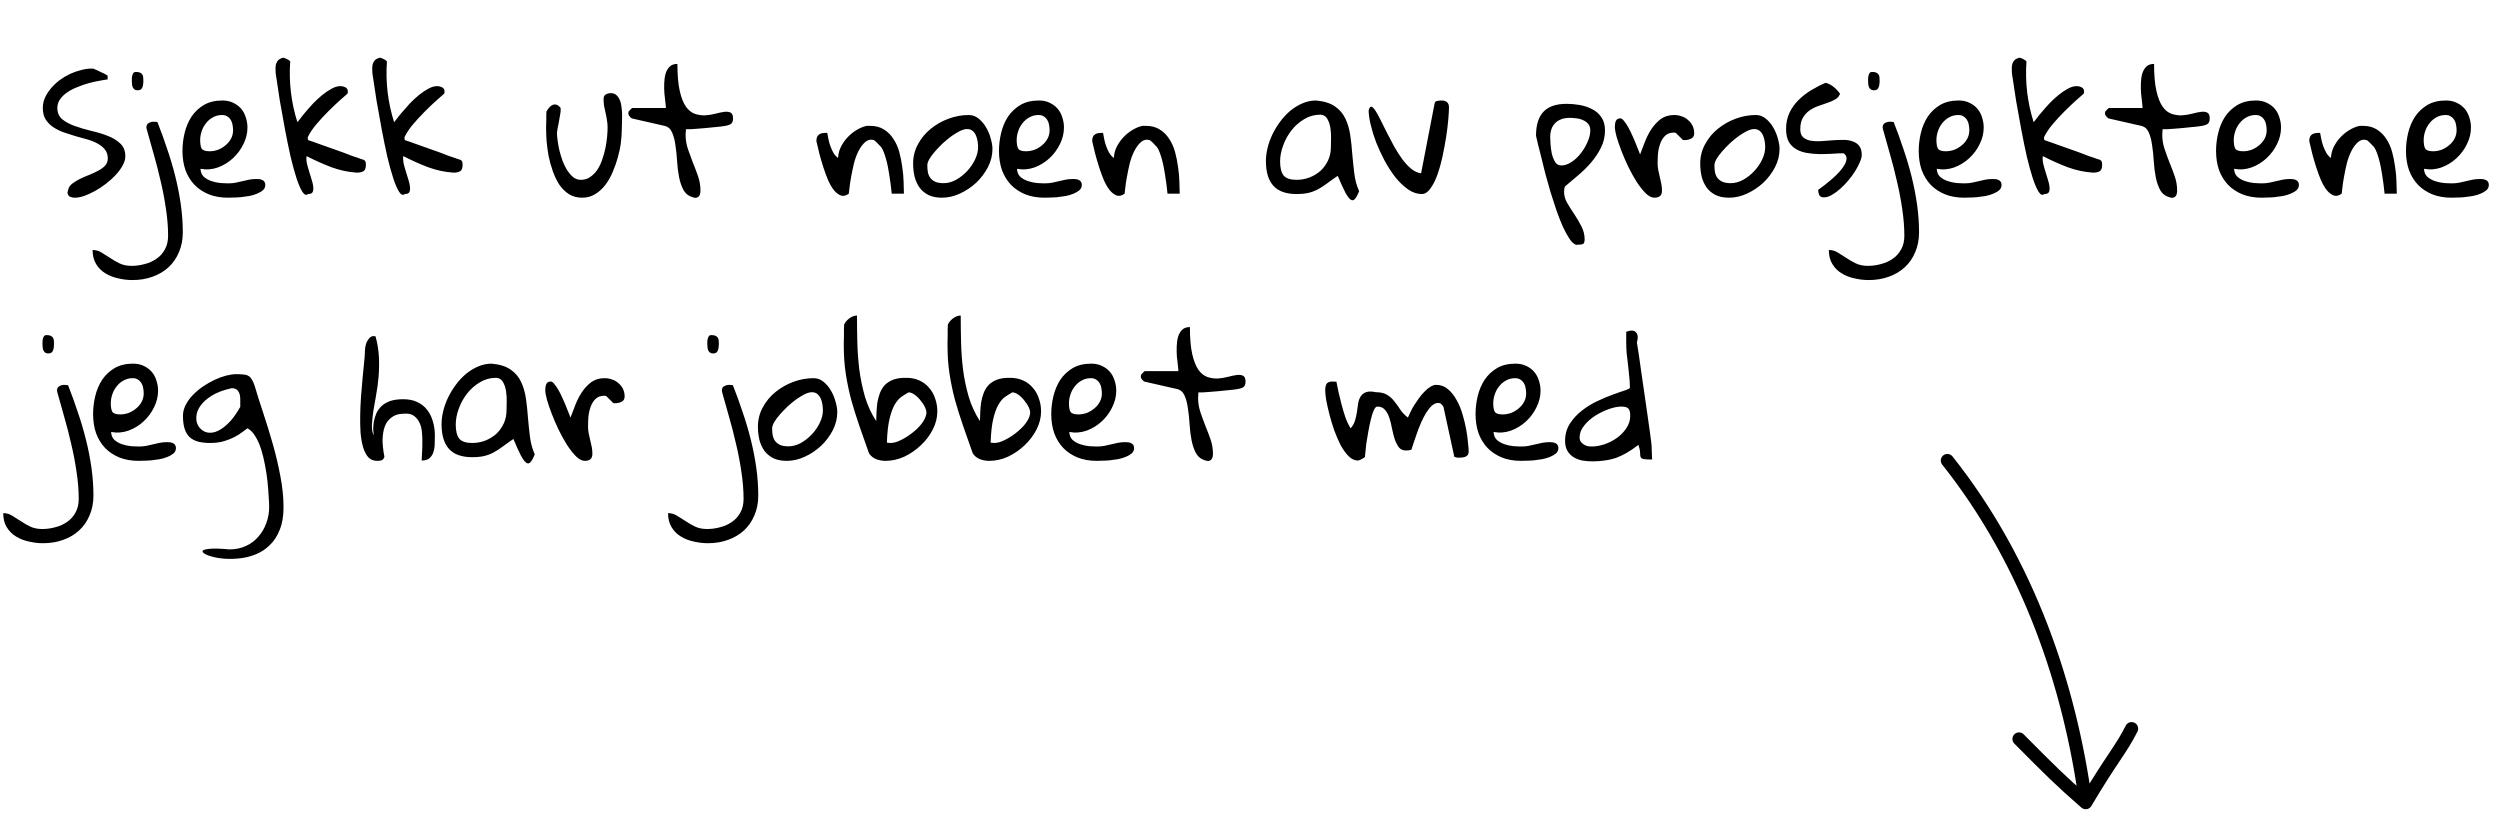 <svg width="190" height="62" viewBox="0 0 190 62" fill="none" xmlns="http://www.w3.org/2000/svg">
<path d="M5.171 14.454C5.213 14.251 5.319 14.086 5.488 13.959C5.666 13.824 5.865 13.701 6.085 13.591C6.313 13.481 6.55 13.379 6.796 13.286C7.041 13.185 7.266 13.079 7.469 12.969C7.68 12.859 7.854 12.732 7.989 12.588C8.125 12.435 8.192 12.254 8.192 12.042C8.192 11.771 8.12 11.547 7.977 11.369C7.841 11.191 7.655 11.039 7.418 10.912C7.189 10.785 6.927 10.679 6.631 10.595C6.335 10.51 6.03 10.425 5.717 10.341C5.412 10.248 5.112 10.15 4.815 10.049C4.519 9.939 4.253 9.803 4.016 9.643C3.787 9.482 3.601 9.287 3.457 9.059C3.322 8.83 3.254 8.547 3.254 8.208C3.254 7.929 3.309 7.666 3.419 7.421C3.537 7.167 3.69 6.93 3.876 6.71C4.071 6.481 4.291 6.274 4.536 6.088C4.79 5.902 5.052 5.745 5.323 5.618C5.603 5.491 5.882 5.394 6.161 5.326C6.44 5.25 6.699 5.212 6.936 5.212H7.075C7.151 5.237 7.253 5.28 7.38 5.339C7.507 5.398 7.63 5.457 7.748 5.517C7.867 5.567 7.968 5.618 8.053 5.669C8.137 5.711 8.18 5.737 8.18 5.745V6.037C8.019 6.054 7.812 6.088 7.558 6.139C7.304 6.181 7.037 6.24 6.758 6.316C6.479 6.393 6.195 6.49 5.907 6.608C5.619 6.718 5.361 6.85 5.133 7.002C4.904 7.154 4.718 7.332 4.574 7.535C4.43 7.73 4.358 7.954 4.358 8.208C4.358 8.572 4.485 8.86 4.739 9.071C4.993 9.274 5.311 9.444 5.691 9.579C6.072 9.715 6.487 9.837 6.936 9.947C7.393 10.049 7.812 10.176 8.192 10.328C8.573 10.472 8.891 10.667 9.145 10.912C9.398 11.149 9.525 11.471 9.525 11.877C9.525 12.097 9.458 12.33 9.322 12.575C9.195 12.812 9.022 13.049 8.802 13.286C8.59 13.515 8.349 13.735 8.078 13.946C7.807 14.158 7.528 14.344 7.24 14.505C6.961 14.657 6.686 14.784 6.415 14.886C6.144 14.979 5.903 15.025 5.691 15.025C5.624 15.025 5.552 15.017 5.476 15C5.399 14.983 5.332 14.958 5.272 14.924C5.222 14.882 5.179 14.822 5.146 14.746C5.12 14.67 5.129 14.573 5.171 14.454ZM7.037 18.999C7.283 18.999 7.507 19.062 7.71 19.189C7.913 19.316 8.129 19.452 8.357 19.596C8.577 19.748 8.819 19.888 9.081 20.015C9.343 20.142 9.648 20.205 9.995 20.205C10.342 20.205 10.681 20.159 11.011 20.065C11.341 19.981 11.637 19.845 11.899 19.659C12.162 19.481 12.373 19.244 12.534 18.948C12.695 18.66 12.775 18.318 12.775 17.92C12.775 17.26 12.72 16.574 12.61 15.863C12.509 15.152 12.373 14.446 12.204 13.743C12.043 13.032 11.866 12.342 11.671 11.674C11.485 11.005 11.311 10.387 11.15 9.82C11.15 9.812 11.146 9.791 11.138 9.757C11.129 9.723 11.125 9.702 11.125 9.693C11.125 9.524 11.184 9.41 11.303 9.351C11.421 9.283 11.548 9.249 11.684 9.249C11.717 9.249 11.768 9.253 11.836 9.262C11.904 9.27 11.946 9.274 11.963 9.274C12.225 9.935 12.471 10.612 12.699 11.306C12.936 11.991 13.144 12.69 13.321 13.4C13.499 14.111 13.639 14.822 13.74 15.533C13.842 16.253 13.893 16.963 13.893 17.666C13.893 18.216 13.795 18.715 13.601 19.164C13.414 19.613 13.152 19.994 12.813 20.307C12.475 20.62 12.069 20.861 11.595 21.03C11.129 21.2 10.621 21.284 10.071 21.284C9.707 21.284 9.348 21.242 8.992 21.157C8.628 21.081 8.302 20.954 8.015 20.776C7.718 20.599 7.481 20.362 7.304 20.065C7.126 19.778 7.037 19.422 7.037 18.999ZM10.021 6.151C10.021 6.126 10.021 6.075 10.021 5.999C10.021 5.923 10.029 5.847 10.046 5.771C10.063 5.686 10.092 5.614 10.135 5.555C10.177 5.495 10.241 5.466 10.325 5.466C10.469 5.466 10.579 5.487 10.655 5.529C10.731 5.563 10.787 5.61 10.82 5.669C10.854 5.72 10.875 5.787 10.884 5.872C10.892 5.948 10.896 6.037 10.896 6.139C10.896 6.206 10.892 6.283 10.884 6.367C10.875 6.452 10.858 6.532 10.833 6.608C10.808 6.685 10.765 6.748 10.706 6.799C10.647 6.841 10.566 6.862 10.465 6.862C10.363 6.862 10.283 6.841 10.224 6.799C10.164 6.748 10.118 6.689 10.084 6.621C10.059 6.553 10.042 6.477 10.033 6.393C10.025 6.308 10.021 6.228 10.021 6.151ZM13.867 11.471C13.867 11.014 13.922 10.557 14.032 10.1C14.142 9.643 14.316 9.232 14.553 8.868C14.798 8.504 15.111 8.208 15.492 7.979C15.882 7.751 16.351 7.637 16.901 7.637C17.215 7.637 17.49 7.696 17.727 7.814C17.963 7.924 18.162 8.073 18.323 8.259C18.484 8.445 18.602 8.665 18.679 8.919C18.763 9.164 18.806 9.423 18.806 9.693C18.806 10.125 18.704 10.544 18.501 10.95C18.306 11.356 18.04 11.716 17.701 12.029C17.371 12.334 16.99 12.567 16.559 12.727C16.127 12.88 15.687 12.914 15.238 12.829C15.247 13.075 15.327 13.273 15.479 13.426C15.64 13.57 15.831 13.68 16.051 13.756C16.271 13.832 16.499 13.883 16.736 13.908C16.973 13.925 17.185 13.934 17.371 13.934C17.566 13.934 17.748 13.917 17.917 13.883C18.086 13.849 18.256 13.811 18.425 13.769C18.594 13.726 18.763 13.688 18.933 13.654C19.11 13.62 19.297 13.604 19.491 13.604C19.567 13.604 19.644 13.608 19.72 13.616C19.796 13.625 19.868 13.646 19.936 13.68C20.003 13.705 20.058 13.752 20.101 13.819C20.143 13.879 20.164 13.955 20.164 14.048C20.164 14.209 20.105 14.344 19.986 14.454C19.868 14.556 19.715 14.645 19.529 14.721C19.352 14.797 19.153 14.856 18.933 14.898C18.713 14.932 18.497 14.962 18.285 14.987C18.082 15.004 17.892 15.013 17.714 15.013C17.545 15.021 17.418 15.025 17.333 15.025C16.791 15.025 16.305 14.941 15.873 14.771C15.441 14.594 15.078 14.352 14.781 14.048C14.485 13.735 14.257 13.362 14.096 12.931C13.943 12.491 13.867 12.004 13.867 11.471ZM15.213 10.646C15.213 10.942 15.251 11.158 15.327 11.293C15.412 11.428 15.611 11.496 15.924 11.496C16.144 11.496 16.36 11.458 16.571 11.382C16.783 11.297 16.973 11.183 17.143 11.039C17.32 10.895 17.46 10.726 17.561 10.531C17.663 10.337 17.714 10.125 17.714 9.896C17.714 9.77 17.701 9.638 17.676 9.503C17.659 9.368 17.616 9.245 17.549 9.135C17.481 9.016 17.392 8.923 17.282 8.855C17.181 8.779 17.045 8.741 16.876 8.741C16.622 8.741 16.389 8.8 16.178 8.919C15.975 9.029 15.801 9.177 15.657 9.363C15.513 9.541 15.403 9.744 15.327 9.973C15.251 10.193 15.213 10.417 15.213 10.646ZM23.414 14.746C23.279 14.865 23.135 14.81 22.982 14.581C22.838 14.352 22.69 14.01 22.538 13.553C22.386 13.087 22.233 12.533 22.081 11.89C21.937 11.246 21.797 10.565 21.662 9.846C21.527 9.126 21.395 8.398 21.269 7.662C21.15 6.917 21.044 6.219 20.951 5.567C20.951 5.449 20.947 5.33 20.939 5.212C20.939 5.085 20.951 4.971 20.977 4.869C21.01 4.759 21.065 4.662 21.142 4.577C21.226 4.493 21.353 4.429 21.523 4.387C21.539 4.378 21.573 4.387 21.624 4.412C21.683 4.429 21.742 4.454 21.802 4.488C21.861 4.514 21.912 4.543 21.954 4.577C22.005 4.611 22.039 4.641 22.056 4.666C21.946 6.249 22.128 7.789 22.602 9.287C22.627 9.262 22.695 9.177 22.805 9.033C22.915 8.881 23.054 8.707 23.224 8.513C23.393 8.31 23.583 8.094 23.795 7.865C24.015 7.637 24.244 7.425 24.48 7.23C24.717 7.036 24.954 6.875 25.191 6.748C25.428 6.613 25.657 6.545 25.877 6.545C26.004 6.545 26.127 6.575 26.245 6.634C26.372 6.693 26.436 6.807 26.436 6.977C26.436 6.993 26.431 7.019 26.423 7.053C26.414 7.078 26.41 7.099 26.41 7.116C26.275 7.235 26.067 7.417 25.788 7.662C25.517 7.908 25.23 8.183 24.925 8.487C24.62 8.792 24.328 9.109 24.049 9.439C23.77 9.77 23.558 10.083 23.414 10.379C23.389 10.43 23.38 10.476 23.389 10.519C23.397 10.552 23.406 10.595 23.414 10.646C23.507 10.679 23.655 10.73 23.858 10.798C24.061 10.866 24.286 10.946 24.531 11.039C24.777 11.124 25.039 11.217 25.318 11.318C25.598 11.412 25.86 11.505 26.105 11.598C26.351 11.691 26.571 11.775 26.766 11.852C26.969 11.919 27.121 11.97 27.223 12.004C27.341 12.055 27.439 12.088 27.515 12.105C27.591 12.122 27.65 12.148 27.692 12.182C27.735 12.207 27.764 12.245 27.781 12.296C27.798 12.347 27.807 12.423 27.807 12.524C27.807 12.77 27.747 12.931 27.629 13.007C27.51 13.083 27.341 13.121 27.121 13.121C26.469 13.079 25.83 12.943 25.204 12.715C24.578 12.478 23.943 12.194 23.3 11.864C23.274 12.025 23.283 12.211 23.325 12.423C23.376 12.634 23.435 12.846 23.503 13.058C23.571 13.269 23.634 13.477 23.693 13.68C23.761 13.883 23.799 14.065 23.808 14.226C23.825 14.386 23.808 14.513 23.757 14.606C23.706 14.7 23.592 14.746 23.414 14.746ZM30.765 14.746C30.629 14.865 30.485 14.81 30.333 14.581C30.189 14.352 30.041 14.01 29.889 13.553C29.736 13.087 29.584 12.533 29.432 11.89C29.288 11.246 29.148 10.565 29.013 9.846C28.877 9.126 28.746 8.398 28.619 7.662C28.501 6.917 28.395 6.219 28.302 5.567C28.302 5.449 28.297 5.33 28.289 5.212C28.289 5.085 28.302 4.971 28.327 4.869C28.361 4.759 28.416 4.662 28.492 4.577C28.577 4.493 28.704 4.429 28.873 4.387C28.89 4.378 28.924 4.387 28.975 4.412C29.034 4.429 29.093 4.454 29.152 4.488C29.212 4.514 29.262 4.543 29.305 4.577C29.355 4.611 29.389 4.641 29.406 4.666C29.296 6.249 29.478 7.789 29.952 9.287C29.977 9.262 30.045 9.177 30.155 9.033C30.265 8.881 30.405 8.707 30.574 8.513C30.744 8.31 30.934 8.094 31.145 7.865C31.366 7.637 31.594 7.425 31.831 7.23C32.068 7.036 32.305 6.875 32.542 6.748C32.779 6.613 33.008 6.545 33.227 6.545C33.355 6.545 33.477 6.575 33.596 6.634C33.723 6.693 33.786 6.807 33.786 6.977C33.786 6.993 33.782 7.019 33.773 7.053C33.765 7.078 33.761 7.099 33.761 7.116C33.625 7.235 33.418 7.417 33.139 7.662C32.868 7.908 32.58 8.183 32.275 8.487C31.971 8.792 31.679 9.109 31.399 9.439C31.12 9.77 30.909 10.083 30.765 10.379C30.739 10.43 30.731 10.476 30.739 10.519C30.748 10.552 30.756 10.595 30.765 10.646C30.858 10.679 31.006 10.73 31.209 10.798C31.412 10.866 31.636 10.946 31.882 11.039C32.127 11.124 32.39 11.217 32.669 11.318C32.948 11.412 33.211 11.505 33.456 11.598C33.702 11.691 33.922 11.775 34.116 11.852C34.319 11.919 34.472 11.97 34.573 12.004C34.692 12.055 34.789 12.088 34.865 12.105C34.941 12.122 35.001 12.148 35.043 12.182C35.085 12.207 35.115 12.245 35.132 12.296C35.149 12.347 35.157 12.423 35.157 12.524C35.157 12.77 35.098 12.931 34.98 13.007C34.861 13.083 34.692 13.121 34.472 13.121C33.82 13.079 33.181 12.943 32.555 12.715C31.928 12.478 31.294 12.194 30.65 11.864C30.625 12.025 30.634 12.211 30.676 12.423C30.727 12.634 30.786 12.846 30.854 13.058C30.921 13.269 30.985 13.477 31.044 13.68C31.112 13.883 31.15 14.065 31.158 14.226C31.175 14.386 31.158 14.513 31.107 14.606C31.057 14.7 30.942 14.746 30.765 14.746ZM41.505 9.82C41.505 9.77 41.505 9.681 41.505 9.554C41.513 9.418 41.518 9.279 41.518 9.135C41.518 8.991 41.518 8.86 41.518 8.741C41.526 8.614 41.53 8.525 41.53 8.475C41.59 8.373 41.657 8.276 41.733 8.183C41.818 8.081 41.903 8.013 41.987 7.979C42.08 7.937 42.178 7.929 42.279 7.954C42.389 7.979 42.499 8.064 42.609 8.208V8.31V8.475C42.601 8.517 42.584 8.618 42.559 8.779C42.533 8.932 42.504 9.101 42.47 9.287C42.436 9.473 42.402 9.647 42.368 9.808C42.343 9.96 42.33 10.057 42.33 10.1C42.33 10.26 42.347 10.463 42.381 10.709C42.415 10.946 42.461 11.196 42.52 11.458C42.588 11.72 42.669 11.983 42.762 12.245C42.863 12.508 42.982 12.745 43.117 12.956C43.253 13.159 43.401 13.329 43.562 13.464C43.731 13.599 43.925 13.667 44.145 13.667C44.416 13.667 44.653 13.595 44.856 13.451C45.068 13.307 45.25 13.121 45.402 12.893C45.555 12.664 45.677 12.406 45.77 12.118C45.872 11.83 45.953 11.543 46.012 11.255C46.071 10.959 46.113 10.675 46.139 10.404C46.164 10.133 46.177 9.896 46.177 9.693C46.177 9.49 46.16 9.3 46.126 9.122C46.101 8.936 46.067 8.754 46.024 8.576C45.982 8.398 45.944 8.225 45.91 8.056C45.885 7.878 45.872 7.7 45.872 7.522C45.872 7.362 45.927 7.247 46.037 7.18C46.156 7.112 46.287 7.078 46.431 7.078C46.608 7.078 46.752 7.133 46.862 7.243C46.972 7.345 47.057 7.476 47.116 7.637C47.184 7.798 47.226 7.984 47.243 8.195C47.269 8.398 47.281 8.602 47.281 8.805C47.281 9.008 47.277 9.202 47.269 9.389C47.26 9.566 47.256 9.71 47.256 9.82C47.256 10.108 47.235 10.434 47.192 10.798C47.15 11.162 47.074 11.538 46.964 11.928C46.862 12.309 46.731 12.685 46.57 13.058C46.418 13.43 46.227 13.764 45.999 14.06C45.779 14.348 45.521 14.581 45.225 14.759C44.937 14.937 44.611 15.025 44.247 15.025C43.866 15.025 43.532 14.937 43.244 14.759C42.956 14.573 42.711 14.331 42.508 14.035C42.313 13.73 42.148 13.388 42.013 13.007C41.877 12.626 41.772 12.245 41.695 11.864C41.628 11.483 41.577 11.115 41.543 10.76C41.518 10.396 41.505 10.083 41.505 9.82ZM47.751 8.602C47.751 8.576 47.755 8.555 47.764 8.538C47.764 8.521 47.768 8.5 47.776 8.475C47.81 8.432 47.861 8.377 47.929 8.31C47.996 8.242 48.039 8.208 48.056 8.208H50.607C50.607 8.115 50.595 7.967 50.569 7.764C50.544 7.561 50.519 7.336 50.493 7.091C50.476 6.845 50.472 6.591 50.48 6.329C50.489 6.058 50.523 5.817 50.582 5.605C50.65 5.385 50.751 5.208 50.887 5.072C51.031 4.928 51.23 4.856 51.483 4.856C51.483 5.711 51.543 6.397 51.661 6.913C51.78 7.429 51.936 7.827 52.131 8.106C52.334 8.386 52.562 8.568 52.816 8.652C53.07 8.737 53.328 8.775 53.591 8.767C53.862 8.75 54.124 8.707 54.378 8.64C54.632 8.572 54.856 8.525 55.051 8.5C55.254 8.475 55.415 8.496 55.533 8.563C55.652 8.623 55.711 8.771 55.711 9.008C55.711 9.186 55.669 9.312 55.584 9.389C55.508 9.465 55.355 9.524 55.127 9.566C55.059 9.575 54.945 9.592 54.784 9.617C54.632 9.634 54.458 9.651 54.264 9.668C54.069 9.685 53.862 9.706 53.642 9.731C53.422 9.748 53.214 9.765 53.02 9.782C52.825 9.799 52.647 9.812 52.486 9.82C52.325 9.82 52.207 9.82 52.131 9.82C52.131 9.863 52.127 9.935 52.118 10.036C52.11 10.138 52.105 10.205 52.105 10.239C52.105 10.612 52.165 10.976 52.283 11.331C52.402 11.678 52.529 12.025 52.664 12.372C52.808 12.719 52.939 13.066 53.058 13.413C53.176 13.76 53.235 14.12 53.235 14.492C53.235 14.56 53.227 14.632 53.21 14.708C53.202 14.776 53.176 14.839 53.134 14.898C53.1 14.949 53.045 14.987 52.969 15.013C52.901 15.046 52.804 15.042 52.677 15C52.355 14.915 52.114 14.733 51.953 14.454C51.801 14.175 51.687 13.845 51.61 13.464C51.534 13.075 51.483 12.664 51.458 12.232C51.433 11.801 51.39 11.399 51.331 11.026C51.28 10.646 51.196 10.324 51.077 10.062C50.959 9.791 50.768 9.626 50.506 9.566L48.056 9.008C48.022 9.008 47.971 8.974 47.903 8.906C47.836 8.83 47.793 8.775 47.776 8.741C47.768 8.724 47.764 8.703 47.764 8.678C47.755 8.661 47.751 8.635 47.751 8.602ZM62.046 10.722C62.046 10.502 62.101 10.345 62.211 10.252C62.321 10.15 62.499 10.1 62.744 10.1H62.871C62.897 10.235 62.926 10.392 62.96 10.569C62.994 10.747 63.045 10.929 63.112 11.115C63.18 11.301 63.26 11.475 63.353 11.636C63.447 11.788 63.561 11.911 63.696 12.004C63.705 11.708 63.777 11.424 63.912 11.153C64.056 10.874 64.23 10.629 64.433 10.417C64.644 10.197 64.873 10.015 65.118 9.871C65.372 9.719 65.622 9.617 65.867 9.566H66.147C66.553 9.566 66.9 9.66 67.188 9.846C67.475 10.023 67.712 10.26 67.898 10.557C68.093 10.844 68.241 11.175 68.343 11.547C68.444 11.919 68.52 12.3 68.571 12.69C68.63 13.07 68.664 13.443 68.673 13.807C68.69 14.162 68.698 14.467 68.698 14.721H67.772C67.721 14.213 67.657 13.726 67.581 13.261C67.556 13.075 67.522 12.88 67.48 12.677C67.437 12.465 67.391 12.271 67.34 12.093C67.289 11.907 67.234 11.737 67.175 11.585C67.116 11.424 67.048 11.289 66.972 11.179C66.938 11.145 66.891 11.098 66.832 11.039C66.781 10.98 66.726 10.921 66.667 10.861C66.608 10.802 66.553 10.751 66.502 10.709C66.451 10.667 66.421 10.646 66.413 10.646C66.159 10.578 65.939 10.629 65.753 10.798C65.567 10.959 65.402 11.179 65.258 11.458C65.114 11.737 64.995 12.055 64.902 12.41C64.818 12.766 64.746 13.108 64.686 13.438C64.627 13.76 64.585 14.044 64.56 14.289C64.534 14.526 64.517 14.67 64.509 14.721C64.297 14.873 64.098 14.92 63.912 14.86C63.726 14.793 63.548 14.657 63.379 14.454C63.218 14.251 63.07 13.997 62.935 13.692C62.808 13.388 62.689 13.066 62.579 12.727C62.469 12.38 62.367 12.034 62.274 11.687C62.19 11.339 62.114 11.018 62.046 10.722ZM69.397 12.423C69.397 11.898 69.519 11.412 69.765 10.963C70.01 10.506 70.332 10.117 70.73 9.795C71.136 9.465 71.588 9.207 72.088 9.021C72.596 8.834 73.108 8.741 73.624 8.741C73.912 8.741 74.166 8.834 74.386 9.021C74.614 9.207 74.805 9.435 74.957 9.706C75.109 9.968 75.224 10.248 75.3 10.544C75.384 10.84 75.427 11.098 75.427 11.318C75.427 11.792 75.312 12.254 75.084 12.702C74.856 13.142 74.559 13.536 74.195 13.883C73.831 14.221 73.421 14.496 72.964 14.708C72.507 14.92 72.05 15.025 71.593 15.025C71.186 15.025 70.844 14.958 70.564 14.822C70.285 14.678 70.061 14.492 69.892 14.264C69.722 14.027 69.595 13.752 69.511 13.438C69.435 13.117 69.397 12.778 69.397 12.423ZM70.476 12.55C70.476 12.77 70.493 12.964 70.526 13.134C70.569 13.295 70.636 13.434 70.73 13.553C70.831 13.671 70.962 13.764 71.123 13.832C71.284 13.891 71.483 13.921 71.72 13.921C72.033 13.921 72.346 13.836 72.659 13.667C72.972 13.489 73.252 13.269 73.497 13.007C73.751 12.736 73.954 12.44 74.106 12.118C74.259 11.796 74.335 11.483 74.335 11.179C74.335 11.043 74.322 10.895 74.297 10.734C74.272 10.574 74.229 10.425 74.17 10.29C74.111 10.155 74.026 10.04 73.916 9.947C73.806 9.854 73.666 9.808 73.497 9.808C73.345 9.808 73.163 9.858 72.951 9.96C72.748 10.062 72.532 10.193 72.304 10.354C72.084 10.514 71.864 10.696 71.644 10.899C71.432 11.102 71.237 11.306 71.06 11.509C70.882 11.712 70.738 11.907 70.628 12.093C70.526 12.279 70.476 12.431 70.476 12.55ZM75.922 11.471C75.922 11.014 75.977 10.557 76.087 10.1C76.197 9.643 76.37 9.232 76.607 8.868C76.853 8.504 77.166 8.208 77.547 7.979C77.936 7.751 78.406 7.637 78.956 7.637C79.269 7.637 79.544 7.696 79.781 7.814C80.018 7.924 80.217 8.073 80.378 8.259C80.539 8.445 80.657 8.665 80.733 8.919C80.818 9.164 80.86 9.423 80.86 9.693C80.86 10.125 80.759 10.544 80.556 10.95C80.361 11.356 80.094 11.716 79.756 12.029C79.426 12.334 79.045 12.567 78.613 12.727C78.182 12.88 77.742 12.914 77.293 12.829C77.301 13.075 77.382 13.273 77.534 13.426C77.695 13.57 77.885 13.68 78.106 13.756C78.326 13.832 78.554 13.883 78.791 13.908C79.028 13.925 79.24 13.934 79.426 13.934C79.62 13.934 79.802 13.917 79.972 13.883C80.141 13.849 80.31 13.811 80.48 13.769C80.649 13.726 80.818 13.688 80.987 13.654C81.165 13.62 81.351 13.604 81.546 13.604C81.622 13.604 81.698 13.608 81.774 13.616C81.851 13.625 81.922 13.646 81.99 13.68C82.058 13.705 82.113 13.752 82.155 13.819C82.198 13.879 82.219 13.955 82.219 14.048C82.219 14.209 82.159 14.344 82.041 14.454C81.922 14.556 81.77 14.645 81.584 14.721C81.406 14.797 81.207 14.856 80.987 14.898C80.767 14.932 80.551 14.962 80.34 14.987C80.137 15.004 79.946 15.013 79.769 15.013C79.599 15.021 79.472 15.025 79.388 15.025C78.846 15.025 78.359 14.941 77.928 14.771C77.496 14.594 77.132 14.352 76.836 14.048C76.54 13.735 76.311 13.362 76.15 12.931C75.998 12.491 75.922 12.004 75.922 11.471ZM77.268 10.646C77.268 10.942 77.306 11.158 77.382 11.293C77.466 11.428 77.665 11.496 77.978 11.496C78.199 11.496 78.414 11.458 78.626 11.382C78.838 11.297 79.028 11.183 79.197 11.039C79.375 10.895 79.515 10.726 79.616 10.531C79.718 10.337 79.769 10.125 79.769 9.896C79.769 9.77 79.756 9.638 79.731 9.503C79.713 9.368 79.671 9.245 79.603 9.135C79.536 9.016 79.447 8.923 79.337 8.855C79.235 8.779 79.1 8.741 78.931 8.741C78.677 8.741 78.444 8.8 78.232 8.919C78.029 9.029 77.856 9.177 77.712 9.363C77.568 9.541 77.458 9.744 77.382 9.973C77.306 10.193 77.268 10.417 77.268 10.646ZM83.006 10.722C83.006 10.502 83.061 10.345 83.171 10.252C83.281 10.15 83.459 10.1 83.704 10.1H83.831C83.856 10.235 83.886 10.392 83.92 10.569C83.954 10.747 84.005 10.929 84.072 11.115C84.14 11.301 84.22 11.475 84.314 11.636C84.407 11.788 84.521 11.911 84.656 12.004C84.665 11.708 84.737 11.424 84.872 11.153C85.016 10.874 85.189 10.629 85.393 10.417C85.604 10.197 85.833 10.015 86.078 9.871C86.332 9.719 86.582 9.617 86.827 9.566H87.106C87.513 9.566 87.86 9.66 88.147 9.846C88.435 10.023 88.672 10.26 88.858 10.557C89.053 10.844 89.201 11.175 89.303 11.547C89.404 11.919 89.481 12.3 89.531 12.69C89.591 13.07 89.624 13.443 89.633 13.807C89.65 14.162 89.658 14.467 89.658 14.721H88.731C88.681 14.213 88.617 13.726 88.541 13.261C88.516 13.075 88.482 12.88 88.439 12.677C88.397 12.465 88.351 12.271 88.3 12.093C88.249 11.907 88.194 11.737 88.135 11.585C88.076 11.424 88.008 11.289 87.932 11.179C87.898 11.145 87.851 11.098 87.792 11.039C87.741 10.98 87.686 10.921 87.627 10.861C87.568 10.802 87.513 10.751 87.462 10.709C87.411 10.667 87.382 10.646 87.373 10.646C87.119 10.578 86.899 10.629 86.713 10.798C86.527 10.959 86.362 11.179 86.218 11.458C86.074 11.737 85.955 12.055 85.862 12.41C85.778 12.766 85.706 13.108 85.647 13.438C85.587 13.76 85.545 14.044 85.519 14.289C85.494 14.526 85.477 14.67 85.469 14.721C85.257 14.873 85.058 14.92 84.872 14.86C84.686 14.793 84.508 14.657 84.339 14.454C84.178 14.251 84.03 13.997 83.894 13.692C83.768 13.388 83.649 13.066 83.539 12.727C83.429 12.38 83.328 12.034 83.234 11.687C83.15 11.339 83.074 11.018 83.006 10.722ZM101.668 13.362C101.346 13.582 101.067 13.781 100.83 13.959C100.602 14.128 100.377 14.272 100.157 14.391C99.937 14.509 99.7 14.598 99.446 14.657C99.201 14.716 98.896 14.746 98.532 14.746C97.745 14.746 97.161 14.539 96.78 14.124C96.399 13.701 96.209 13.075 96.209 12.245C96.209 11.924 96.251 11.589 96.336 11.242C96.421 10.895 96.543 10.552 96.704 10.214C96.873 9.867 97.072 9.541 97.301 9.236C97.529 8.923 97.787 8.648 98.075 8.411C98.363 8.174 98.668 7.988 98.989 7.853C99.319 7.709 99.666 7.637 100.03 7.637C100.64 7.696 101.118 7.848 101.465 8.094C101.812 8.331 102.074 8.64 102.252 9.021C102.43 9.393 102.552 9.812 102.62 10.277C102.688 10.734 102.739 11.208 102.772 11.699C102.815 12.19 102.866 12.681 102.925 13.172C102.984 13.663 103.107 14.116 103.293 14.53C103.183 14.81 103.077 15.004 102.976 15.114C102.882 15.233 102.777 15.254 102.658 15.178C102.54 15.102 102.4 14.915 102.239 14.619C102.087 14.323 101.896 13.904 101.668 13.362ZM97.288 12.271C97.288 12.753 97.377 13.108 97.555 13.337C97.741 13.557 98.067 13.667 98.532 13.667C98.879 13.667 99.209 13.608 99.522 13.489C99.844 13.362 100.123 13.193 100.36 12.981C100.597 12.761 100.788 12.499 100.932 12.194C101.076 11.89 101.147 11.551 101.147 11.179C101.147 11.026 101.152 10.815 101.16 10.544C101.169 10.265 101.152 9.99 101.109 9.719C101.067 9.448 100.987 9.215 100.868 9.021C100.75 8.817 100.572 8.716 100.335 8.716C99.895 8.716 99.489 8.83 99.116 9.059C98.744 9.279 98.422 9.562 98.151 9.909C97.88 10.256 97.669 10.641 97.517 11.065C97.364 11.479 97.288 11.881 97.288 12.271ZM104.017 8.386C104.076 8.183 104.144 8.09 104.22 8.106C104.304 8.123 104.406 8.221 104.524 8.398C104.643 8.576 104.774 8.813 104.918 9.109C105.07 9.406 105.231 9.727 105.4 10.074C105.57 10.413 105.752 10.76 105.946 11.115C106.149 11.471 106.357 11.796 106.568 12.093C106.788 12.389 107.017 12.634 107.254 12.829C107.499 13.024 107.749 13.138 108.003 13.172L109.019 7.916C109.035 7.772 109.099 7.692 109.209 7.675C109.327 7.649 109.442 7.637 109.552 7.637C109.933 7.637 110.123 7.814 110.123 8.17C110.123 8.356 110.106 8.652 110.072 9.059C110.038 9.465 109.983 9.913 109.907 10.404C109.831 10.887 109.738 11.386 109.628 11.902C109.518 12.41 109.387 12.876 109.234 13.299C109.082 13.722 108.904 14.069 108.701 14.34C108.507 14.611 108.291 14.746 108.054 14.746C107.707 14.746 107.364 14.632 107.025 14.403C106.687 14.166 106.365 13.862 106.061 13.489C105.764 13.108 105.489 12.685 105.235 12.22C104.99 11.754 104.774 11.289 104.588 10.823C104.41 10.349 104.271 9.896 104.169 9.465C104.067 9.033 104.017 8.674 104.017 8.386ZM116.737 10.315C116.737 9.494 116.928 8.885 117.309 8.487C117.689 8.09 118.273 7.891 119.061 7.891C119.382 7.891 119.712 7.92 120.051 7.979C120.398 8.039 120.715 8.145 121.003 8.297C121.291 8.441 121.523 8.644 121.701 8.906C121.887 9.169 121.98 9.507 121.98 9.922C121.98 10.379 121.879 10.81 121.676 11.217C121.481 11.615 121.231 11.991 120.927 12.347C120.631 12.694 120.3 13.02 119.937 13.324C119.581 13.62 119.247 13.904 118.934 14.175C118.917 14.209 118.9 14.281 118.883 14.391C118.874 14.492 118.87 14.56 118.87 14.594C118.87 14.873 118.951 15.152 119.111 15.432C119.281 15.719 119.463 16.007 119.657 16.295C119.852 16.591 120.03 16.896 120.19 17.209C120.351 17.522 120.432 17.848 120.432 18.186C120.432 18.39 120.389 18.508 120.305 18.542C120.22 18.584 120.042 18.605 119.771 18.605C119.602 18.538 119.433 18.377 119.264 18.123C119.103 17.878 118.938 17.573 118.769 17.209C118.608 16.845 118.447 16.435 118.286 15.977C118.134 15.529 117.986 15.072 117.842 14.606C117.706 14.133 117.575 13.667 117.448 13.21C117.33 12.745 117.224 12.317 117.131 11.928C117.038 11.538 116.953 11.204 116.877 10.925C116.809 10.637 116.763 10.434 116.737 10.315ZM117.816 10.43C117.816 10.557 117.825 10.743 117.842 10.988C117.859 11.225 117.893 11.462 117.943 11.699C118.003 11.936 118.087 12.144 118.197 12.321C118.307 12.491 118.46 12.575 118.654 12.575C118.917 12.575 119.179 12.486 119.441 12.309C119.712 12.131 119.949 11.907 120.152 11.636C120.364 11.365 120.533 11.077 120.66 10.773C120.796 10.459 120.863 10.176 120.863 9.922C120.863 9.71 120.812 9.545 120.711 9.427C120.609 9.3 120.478 9.202 120.317 9.135C120.165 9.059 120 9.012 119.822 8.995C119.645 8.97 119.475 8.957 119.314 8.957C118.832 8.957 118.46 9.088 118.197 9.351C117.943 9.604 117.816 9.964 117.816 10.43ZM122.729 9.668C122.729 9.592 122.734 9.516 122.742 9.439C122.751 9.355 122.768 9.283 122.793 9.224C122.818 9.156 122.856 9.101 122.907 9.059C122.966 9.016 123.047 8.995 123.148 8.995C123.233 8.995 123.326 9.063 123.428 9.198C123.538 9.325 123.648 9.49 123.758 9.693C123.868 9.888 123.974 10.104 124.075 10.341C124.185 10.578 124.278 10.798 124.354 11.001C124.439 11.196 124.507 11.365 124.558 11.509C124.608 11.653 124.638 11.729 124.646 11.737C124.757 11.441 124.879 11.12 125.015 10.773C125.15 10.425 125.315 10.104 125.51 9.808C125.713 9.503 125.95 9.249 126.221 9.046C126.5 8.843 126.839 8.741 127.236 8.741C127.439 8.741 127.63 8.775 127.808 8.843C127.994 8.902 128.155 8.995 128.29 9.122C128.434 9.241 128.548 9.384 128.633 9.554C128.717 9.723 128.76 9.918 128.76 10.138C128.76 10.324 128.684 10.455 128.531 10.531C128.387 10.607 128.222 10.646 128.036 10.646H127.909L127.363 10.1C127.346 10.1 127.334 10.095 127.325 10.087C127.308 10.087 127.291 10.087 127.274 10.087C127.266 10.079 127.253 10.074 127.236 10.074C126.94 10.074 126.707 10.159 126.538 10.328C126.377 10.489 126.255 10.692 126.17 10.938C126.085 11.175 126.03 11.428 126.005 11.699C125.988 11.962 125.979 12.203 125.979 12.423C125.979 12.592 125.996 12.766 126.03 12.943C126.064 13.113 126.102 13.282 126.145 13.451C126.187 13.612 126.225 13.781 126.259 13.959C126.293 14.128 126.31 14.306 126.31 14.492C126.31 14.848 126.119 15.025 125.738 15.025C125.527 15.025 125.307 14.915 125.078 14.695C124.85 14.467 124.621 14.179 124.393 13.832C124.173 13.485 123.961 13.104 123.758 12.69C123.555 12.266 123.377 11.856 123.225 11.458C123.072 11.06 122.95 10.7 122.856 10.379C122.772 10.057 122.729 9.82 122.729 9.668ZM129.217 12.423C129.217 11.898 129.34 11.412 129.585 10.963C129.83 10.506 130.152 10.117 130.55 9.795C130.956 9.465 131.409 9.207 131.908 9.021C132.416 8.834 132.928 8.741 133.444 8.741C133.732 8.741 133.986 8.834 134.206 9.021C134.435 9.207 134.625 9.435 134.777 9.706C134.93 9.968 135.044 10.248 135.12 10.544C135.205 10.84 135.247 11.098 135.247 11.318C135.247 11.792 135.133 12.254 134.904 12.702C134.676 13.142 134.38 13.536 134.016 13.883C133.652 14.221 133.241 14.496 132.784 14.708C132.327 14.92 131.87 15.025 131.413 15.025C131.007 15.025 130.664 14.958 130.385 14.822C130.105 14.678 129.881 14.492 129.712 14.264C129.543 14.027 129.416 13.752 129.331 13.438C129.255 13.117 129.217 12.778 129.217 12.423ZM130.296 12.55C130.296 12.77 130.313 12.964 130.347 13.134C130.389 13.295 130.457 13.434 130.55 13.553C130.651 13.671 130.783 13.764 130.943 13.832C131.104 13.891 131.303 13.921 131.54 13.921C131.853 13.921 132.166 13.836 132.479 13.667C132.793 13.489 133.072 13.269 133.317 13.007C133.571 12.736 133.774 12.44 133.927 12.118C134.079 11.796 134.155 11.483 134.155 11.179C134.155 11.043 134.143 10.895 134.117 10.734C134.092 10.574 134.049 10.425 133.99 10.29C133.931 10.155 133.846 10.04 133.736 9.947C133.626 9.854 133.487 9.808 133.317 9.808C133.165 9.808 132.983 9.858 132.771 9.96C132.568 10.062 132.353 10.193 132.124 10.354C131.904 10.514 131.684 10.696 131.464 10.899C131.252 11.102 131.058 11.306 130.88 11.509C130.702 11.712 130.558 11.907 130.448 12.093C130.347 12.279 130.296 12.431 130.296 12.55ZM138.18 14.429C138.315 14.336 138.476 14.217 138.662 14.073C138.857 13.921 139.051 13.76 139.246 13.591C139.441 13.421 139.623 13.244 139.792 13.058C139.961 12.871 140.092 12.694 140.186 12.524C140.287 12.347 140.338 12.182 140.338 12.029C140.338 11.877 140.262 11.75 140.109 11.648C139.839 11.648 139.542 11.661 139.221 11.687C138.899 11.704 138.577 11.712 138.256 11.712C137.934 11.704 137.621 11.674 137.316 11.623C137.02 11.572 136.754 11.479 136.517 11.344C136.28 11.208 136.089 11.018 135.945 10.773C135.81 10.519 135.742 10.197 135.742 9.808C135.742 9.351 135.827 8.94 135.996 8.576C136.174 8.204 136.407 7.878 136.694 7.599C136.982 7.311 137.304 7.061 137.659 6.85C138.023 6.63 138.387 6.443 138.751 6.291C138.971 6.35 139.174 6.456 139.36 6.608C139.547 6.761 139.707 6.93 139.843 7.116C139.784 7.302 139.665 7.446 139.487 7.548C139.318 7.649 139.119 7.738 138.891 7.814C138.671 7.891 138.438 7.971 138.192 8.056C137.947 8.14 137.723 8.255 137.52 8.398C137.325 8.534 137.16 8.716 137.024 8.944C136.889 9.164 136.821 9.456 136.821 9.82C136.821 10.091 136.889 10.29 137.024 10.417C137.16 10.544 137.338 10.633 137.558 10.684C137.778 10.726 138.027 10.743 138.307 10.734C138.586 10.717 138.869 10.696 139.157 10.671C139.453 10.646 139.741 10.633 140.021 10.633C140.3 10.624 140.549 10.658 140.77 10.734C140.99 10.802 141.163 10.916 141.29 11.077C141.425 11.238 141.493 11.475 141.493 11.788C141.493 11.924 141.447 12.097 141.354 12.309C141.269 12.52 141.15 12.749 140.998 12.994C140.854 13.231 140.681 13.468 140.478 13.705C140.283 13.942 140.076 14.158 139.855 14.352C139.644 14.539 139.428 14.695 139.208 14.822C138.996 14.941 138.798 15 138.611 15C138.434 15 138.315 14.937 138.256 14.81C138.205 14.683 138.18 14.556 138.18 14.429ZM138.992 18.999C139.238 18.999 139.462 19.062 139.665 19.189C139.868 19.316 140.084 19.452 140.312 19.596C140.533 19.748 140.774 19.888 141.036 20.015C141.299 20.142 141.603 20.205 141.95 20.205C142.297 20.205 142.636 20.159 142.966 20.065C143.296 19.981 143.592 19.845 143.854 19.659C144.117 19.481 144.328 19.244 144.489 18.948C144.65 18.66 144.73 18.318 144.73 17.92C144.73 17.26 144.675 16.574 144.565 15.863C144.464 15.152 144.328 14.446 144.159 13.743C143.998 13.032 143.821 12.342 143.626 11.674C143.44 11.005 143.266 10.387 143.105 9.82C143.105 9.812 143.101 9.791 143.093 9.757C143.084 9.723 143.08 9.702 143.08 9.693C143.08 9.524 143.139 9.41 143.258 9.351C143.376 9.283 143.503 9.249 143.639 9.249C143.673 9.249 143.723 9.253 143.791 9.262C143.859 9.27 143.901 9.274 143.918 9.274C144.18 9.935 144.426 10.612 144.654 11.306C144.891 11.991 145.099 12.69 145.276 13.4C145.454 14.111 145.594 14.822 145.695 15.533C145.797 16.253 145.848 16.963 145.848 17.666C145.848 18.216 145.75 18.715 145.556 19.164C145.369 19.613 145.107 19.994 144.769 20.307C144.43 20.62 144.024 20.861 143.55 21.03C143.084 21.2 142.576 21.284 142.026 21.284C141.662 21.284 141.303 21.242 140.947 21.157C140.583 21.081 140.257 20.954 139.97 20.776C139.674 20.599 139.437 20.362 139.259 20.065C139.081 19.778 138.992 19.422 138.992 18.999ZM141.976 6.151C141.976 6.126 141.976 6.075 141.976 5.999C141.976 5.923 141.984 5.847 142.001 5.771C142.018 5.686 142.048 5.614 142.09 5.555C142.132 5.495 142.196 5.466 142.28 5.466C142.424 5.466 142.534 5.487 142.61 5.529C142.687 5.563 142.742 5.61 142.775 5.669C142.809 5.72 142.83 5.787 142.839 5.872C142.847 5.948 142.852 6.037 142.852 6.139C142.852 6.206 142.847 6.283 142.839 6.367C142.83 6.452 142.813 6.532 142.788 6.608C142.763 6.685 142.72 6.748 142.661 6.799C142.602 6.841 142.521 6.862 142.42 6.862C142.318 6.862 142.238 6.841 142.179 6.799C142.119 6.748 142.073 6.689 142.039 6.621C142.014 6.553 141.997 6.477 141.988 6.393C141.98 6.308 141.976 6.228 141.976 6.151ZM145.822 11.471C145.822 11.014 145.877 10.557 145.987 10.1C146.097 9.643 146.271 9.232 146.508 8.868C146.753 8.504 147.066 8.208 147.447 7.979C147.837 7.751 148.306 7.637 148.856 7.637C149.17 7.637 149.445 7.696 149.682 7.814C149.919 7.924 150.118 8.073 150.278 8.259C150.439 8.445 150.558 8.665 150.634 8.919C150.718 9.164 150.761 9.423 150.761 9.693C150.761 10.125 150.659 10.544 150.456 10.95C150.261 11.356 149.995 11.716 149.656 12.029C149.326 12.334 148.945 12.567 148.514 12.727C148.082 12.88 147.642 12.914 147.193 12.829C147.202 13.075 147.282 13.273 147.435 13.426C147.595 13.57 147.786 13.68 148.006 13.756C148.226 13.832 148.454 13.883 148.691 13.908C148.928 13.925 149.14 13.934 149.326 13.934C149.521 13.934 149.703 13.917 149.872 13.883C150.041 13.849 150.211 13.811 150.38 13.769C150.549 13.726 150.718 13.688 150.888 13.654C151.065 13.62 151.252 13.604 151.446 13.604C151.522 13.604 151.599 13.608 151.675 13.616C151.751 13.625 151.823 13.646 151.891 13.68C151.958 13.705 152.013 13.752 152.056 13.819C152.098 13.879 152.119 13.955 152.119 14.048C152.119 14.209 152.06 14.344 151.941 14.454C151.823 14.556 151.671 14.645 151.484 14.721C151.307 14.797 151.108 14.856 150.888 14.898C150.668 14.932 150.452 14.962 150.24 14.987C150.037 15.004 149.847 15.013 149.669 15.013C149.5 15.021 149.373 15.025 149.288 15.025C148.746 15.025 148.26 14.941 147.828 14.771C147.396 14.594 147.033 14.352 146.736 14.048C146.44 13.735 146.212 13.362 146.051 12.931C145.898 12.491 145.822 12.004 145.822 11.471ZM147.168 10.646C147.168 10.942 147.206 11.158 147.282 11.293C147.367 11.428 147.566 11.496 147.879 11.496C148.099 11.496 148.315 11.458 148.526 11.382C148.738 11.297 148.928 11.183 149.098 11.039C149.275 10.895 149.415 10.726 149.517 10.531C149.618 10.337 149.669 10.125 149.669 9.896C149.669 9.77 149.656 9.638 149.631 9.503C149.614 9.368 149.572 9.245 149.504 9.135C149.436 9.016 149.347 8.923 149.237 8.855C149.136 8.779 149 8.741 148.831 8.741C148.577 8.741 148.344 8.8 148.133 8.919C147.93 9.029 147.756 9.177 147.612 9.363C147.468 9.541 147.358 9.744 147.282 9.973C147.206 10.193 147.168 10.417 147.168 10.646ZM155.369 14.746C155.234 14.865 155.09 14.81 154.938 14.581C154.794 14.352 154.646 14.01 154.493 13.553C154.341 13.087 154.188 12.533 154.036 11.89C153.892 11.246 153.753 10.565 153.617 9.846C153.482 9.126 153.351 8.398 153.224 7.662C153.105 6.917 152.999 6.219 152.906 5.567C152.906 5.449 152.902 5.33 152.894 5.212C152.894 5.085 152.906 4.971 152.932 4.869C152.965 4.759 153.021 4.662 153.097 4.577C153.181 4.493 153.308 4.429 153.478 4.387C153.494 4.378 153.528 4.387 153.579 4.412C153.638 4.429 153.698 4.454 153.757 4.488C153.816 4.514 153.867 4.543 153.909 4.577C153.96 4.611 153.994 4.641 154.011 4.666C153.901 6.249 154.083 7.789 154.557 9.287C154.582 9.262 154.65 9.177 154.76 9.033C154.87 8.881 155.009 8.707 155.179 8.513C155.348 8.31 155.538 8.094 155.75 7.865C155.97 7.637 156.199 7.425 156.436 7.23C156.673 7.036 156.91 6.875 157.146 6.748C157.383 6.613 157.612 6.545 157.832 6.545C157.959 6.545 158.082 6.575 158.2 6.634C158.327 6.693 158.391 6.807 158.391 6.977C158.391 6.993 158.386 7.019 158.378 7.053C158.369 7.078 158.365 7.099 158.365 7.116C158.23 7.235 158.022 7.417 157.743 7.662C157.472 7.908 157.185 8.183 156.88 8.487C156.575 8.792 156.283 9.109 156.004 9.439C155.725 9.77 155.513 10.083 155.369 10.379C155.344 10.43 155.335 10.476 155.344 10.519C155.352 10.552 155.361 10.595 155.369 10.646C155.462 10.679 155.61 10.73 155.813 10.798C156.017 10.866 156.241 10.946 156.486 11.039C156.732 11.124 156.994 11.217 157.273 11.318C157.553 11.412 157.815 11.505 158.061 11.598C158.306 11.691 158.526 11.775 158.721 11.852C158.924 11.919 159.076 11.97 159.178 12.004C159.296 12.055 159.394 12.088 159.47 12.105C159.546 12.122 159.605 12.148 159.647 12.182C159.69 12.207 159.719 12.245 159.736 12.296C159.753 12.347 159.762 12.423 159.762 12.524C159.762 12.77 159.702 12.931 159.584 13.007C159.465 13.083 159.296 13.121 159.076 13.121C158.424 13.079 157.785 12.943 157.159 12.715C156.533 12.478 155.898 12.194 155.255 11.864C155.229 12.025 155.238 12.211 155.28 12.423C155.331 12.634 155.39 12.846 155.458 13.058C155.526 13.269 155.589 13.477 155.648 13.68C155.716 13.883 155.754 14.065 155.763 14.226C155.78 14.386 155.763 14.513 155.712 14.606C155.661 14.7 155.547 14.746 155.369 14.746ZM159.978 8.602C159.978 8.576 159.982 8.555 159.99 8.538C159.99 8.521 159.994 8.5 160.003 8.475C160.037 8.432 160.088 8.377 160.155 8.31C160.223 8.242 160.265 8.208 160.282 8.208H162.834C162.834 8.115 162.821 7.967 162.796 7.764C162.771 7.561 162.745 7.336 162.72 7.091C162.703 6.845 162.699 6.591 162.707 6.329C162.715 6.058 162.749 5.817 162.809 5.605C162.876 5.385 162.978 5.208 163.113 5.072C163.257 4.928 163.456 4.856 163.71 4.856C163.71 5.711 163.769 6.397 163.888 6.913C164.006 7.429 164.163 7.827 164.357 8.106C164.561 8.386 164.789 8.568 165.043 8.652C165.297 8.737 165.555 8.775 165.817 8.767C166.088 8.75 166.351 8.707 166.604 8.64C166.858 8.572 167.083 8.525 167.277 8.5C167.48 8.475 167.641 8.496 167.76 8.563C167.878 8.623 167.938 8.771 167.938 9.008C167.938 9.186 167.895 9.312 167.811 9.389C167.734 9.465 167.582 9.524 167.354 9.566C167.286 9.575 167.172 9.592 167.011 9.617C166.858 9.634 166.685 9.651 166.49 9.668C166.296 9.685 166.088 9.706 165.868 9.731C165.648 9.748 165.441 9.765 165.246 9.782C165.051 9.799 164.874 9.812 164.713 9.82C164.552 9.82 164.434 9.82 164.357 9.82C164.357 9.863 164.353 9.935 164.345 10.036C164.336 10.138 164.332 10.205 164.332 10.239C164.332 10.612 164.391 10.976 164.51 11.331C164.628 11.678 164.755 12.025 164.891 12.372C165.035 12.719 165.166 13.066 165.284 13.413C165.403 13.76 165.462 14.12 165.462 14.492C165.462 14.56 165.453 14.632 165.437 14.708C165.428 14.776 165.403 14.839 165.36 14.898C165.326 14.949 165.271 14.987 165.195 15.013C165.128 15.046 165.03 15.042 164.903 15C164.582 14.915 164.34 14.733 164.18 14.454C164.027 14.175 163.913 13.845 163.837 13.464C163.761 13.075 163.71 12.664 163.685 12.232C163.659 11.801 163.617 11.399 163.558 11.026C163.507 10.646 163.422 10.324 163.304 10.062C163.185 9.791 162.995 9.626 162.732 9.566L160.282 9.008C160.248 9.008 160.198 8.974 160.13 8.906C160.062 8.83 160.02 8.775 160.003 8.741C159.994 8.724 159.99 8.703 159.99 8.678C159.982 8.661 159.978 8.635 159.978 8.602ZM168.42 11.471C168.42 11.014 168.475 10.557 168.585 10.1C168.695 9.643 168.868 9.232 169.105 8.868C169.351 8.504 169.664 8.208 170.045 7.979C170.434 7.751 170.904 7.637 171.454 7.637C171.767 7.637 172.042 7.696 172.279 7.814C172.516 7.924 172.715 8.073 172.876 8.259C173.037 8.445 173.155 8.665 173.231 8.919C173.316 9.164 173.358 9.423 173.358 9.693C173.358 10.125 173.257 10.544 173.054 10.95C172.859 11.356 172.592 11.716 172.254 12.029C171.924 12.334 171.543 12.567 171.111 12.727C170.68 12.88 170.24 12.914 169.791 12.829C169.799 13.075 169.88 13.273 170.032 13.426C170.193 13.57 170.383 13.68 170.604 13.756C170.824 13.832 171.052 13.883 171.289 13.908C171.526 13.925 171.738 13.934 171.924 13.934C172.118 13.934 172.3 13.917 172.47 13.883C172.639 13.849 172.808 13.811 172.978 13.769C173.147 13.726 173.316 13.688 173.485 13.654C173.663 13.62 173.849 13.604 174.044 13.604C174.12 13.604 174.196 13.608 174.272 13.616C174.349 13.625 174.421 13.646 174.488 13.68C174.556 13.705 174.611 13.752 174.653 13.819C174.696 13.879 174.717 13.955 174.717 14.048C174.717 14.209 174.658 14.344 174.539 14.454C174.421 14.556 174.268 14.645 174.082 14.721C173.904 14.797 173.705 14.856 173.485 14.898C173.265 14.932 173.049 14.962 172.838 14.987C172.635 15.004 172.444 15.013 172.267 15.013C172.097 15.021 171.97 15.025 171.886 15.025C171.344 15.025 170.857 14.941 170.426 14.771C169.994 14.594 169.63 14.352 169.334 14.048C169.038 13.735 168.809 13.362 168.648 12.931C168.496 12.491 168.42 12.004 168.42 11.471ZM169.766 10.646C169.766 10.942 169.804 11.158 169.88 11.293C169.965 11.428 170.163 11.496 170.477 11.496C170.697 11.496 170.912 11.458 171.124 11.382C171.336 11.297 171.526 11.183 171.695 11.039C171.873 10.895 172.013 10.726 172.114 10.531C172.216 10.337 172.267 10.125 172.267 9.896C172.267 9.77 172.254 9.638 172.229 9.503C172.212 9.368 172.169 9.245 172.102 9.135C172.034 9.016 171.945 8.923 171.835 8.855C171.733 8.779 171.598 8.741 171.429 8.741C171.175 8.741 170.942 8.8 170.73 8.919C170.527 9.029 170.354 9.177 170.21 9.363C170.066 9.541 169.956 9.744 169.88 9.973C169.804 10.193 169.766 10.417 169.766 10.646ZM175.504 10.722C175.504 10.502 175.559 10.345 175.669 10.252C175.779 10.15 175.957 10.1 176.202 10.1H176.329C176.354 10.235 176.384 10.392 176.418 10.569C176.452 10.747 176.503 10.929 176.57 11.115C176.638 11.301 176.718 11.475 176.812 11.636C176.905 11.788 177.019 11.911 177.154 12.004C177.163 11.708 177.235 11.424 177.37 11.153C177.514 10.874 177.688 10.629 177.891 10.417C178.102 10.197 178.331 10.015 178.576 9.871C178.83 9.719 179.08 9.617 179.325 9.566H179.604C180.011 9.566 180.358 9.66 180.646 9.846C180.933 10.023 181.17 10.26 181.356 10.557C181.551 10.844 181.699 11.175 181.801 11.547C181.902 11.919 181.979 12.3 182.029 12.69C182.089 13.07 182.122 13.443 182.131 13.807C182.148 14.162 182.156 14.467 182.156 14.721H181.229C181.179 14.213 181.115 13.726 181.039 13.261C181.014 13.075 180.98 12.88 180.938 12.677C180.895 12.465 180.849 12.271 180.798 12.093C180.747 11.907 180.692 11.737 180.633 11.585C180.574 11.424 180.506 11.289 180.43 11.179C180.396 11.145 180.349 11.098 180.29 11.039C180.239 10.98 180.184 10.921 180.125 10.861C180.066 10.802 180.011 10.751 179.96 10.709C179.909 10.667 179.88 10.646 179.871 10.646C179.617 10.578 179.397 10.629 179.211 10.798C179.025 10.959 178.86 11.179 178.716 11.458C178.572 11.737 178.453 12.055 178.36 12.41C178.276 12.766 178.204 13.108 178.145 13.438C178.085 13.76 178.043 14.044 178.018 14.289C177.992 14.526 177.975 14.67 177.967 14.721C177.755 14.873 177.556 14.92 177.37 14.86C177.184 14.793 177.006 14.657 176.837 14.454C176.676 14.251 176.528 13.997 176.393 13.692C176.266 13.388 176.147 13.066 176.037 12.727C175.927 12.38 175.826 12.034 175.732 11.687C175.648 11.339 175.572 11.018 175.504 10.722ZM182.854 11.471C182.854 11.014 182.91 10.557 183.02 10.1C183.13 9.643 183.303 9.232 183.54 8.868C183.785 8.504 184.099 8.208 184.479 7.979C184.869 7.751 185.339 7.637 185.889 7.637C186.202 7.637 186.477 7.696 186.714 7.814C186.951 7.924 187.15 8.073 187.311 8.259C187.471 8.445 187.59 8.665 187.666 8.919C187.751 9.164 187.793 9.423 187.793 9.693C187.793 10.125 187.691 10.544 187.488 10.95C187.294 11.356 187.027 11.716 186.688 12.029C186.358 12.334 185.978 12.567 185.546 12.727C185.114 12.88 184.674 12.914 184.226 12.829C184.234 13.075 184.314 13.273 184.467 13.426C184.628 13.57 184.818 13.68 185.038 13.756C185.258 13.832 185.487 13.883 185.724 13.908C185.961 13.925 186.172 13.934 186.358 13.934C186.553 13.934 186.735 13.917 186.904 13.883C187.074 13.849 187.243 13.811 187.412 13.769C187.581 13.726 187.751 13.688 187.92 13.654C188.098 13.62 188.284 13.604 188.479 13.604C188.555 13.604 188.631 13.608 188.707 13.616C188.783 13.625 188.855 13.646 188.923 13.68C188.991 13.705 189.046 13.752 189.088 13.819C189.13 13.879 189.151 13.955 189.151 14.048C189.151 14.209 189.092 14.344 188.974 14.454C188.855 14.556 188.703 14.645 188.517 14.721C188.339 14.797 188.14 14.856 187.92 14.898C187.7 14.932 187.484 14.962 187.272 14.987C187.069 15.004 186.879 15.013 186.701 15.013C186.532 15.021 186.405 15.025 186.32 15.025C185.779 15.025 185.292 14.941 184.86 14.771C184.429 14.594 184.065 14.352 183.769 14.048C183.472 13.735 183.244 13.362 183.083 12.931C182.931 12.491 182.854 12.004 182.854 11.471ZM184.2 10.646C184.2 10.942 184.238 11.158 184.314 11.293C184.399 11.428 184.598 11.496 184.911 11.496C185.131 11.496 185.347 11.458 185.559 11.382C185.77 11.297 185.961 11.183 186.13 11.039C186.308 10.895 186.447 10.726 186.549 10.531C186.65 10.337 186.701 10.125 186.701 9.896C186.701 9.77 186.688 9.638 186.663 9.503C186.646 9.368 186.604 9.245 186.536 9.135C186.468 9.016 186.38 8.923 186.27 8.855C186.168 8.779 186.033 8.741 185.863 8.741C185.609 8.741 185.377 8.8 185.165 8.919C184.962 9.029 184.788 9.177 184.645 9.363C184.501 9.541 184.391 9.744 184.314 9.973C184.238 10.193 184.2 10.417 184.2 10.646ZM0.245 38.999C0.491 38.999 0.715 39.062 0.918 39.19C1.121 39.316 1.337 39.452 1.565 39.596C1.785 39.748 2.027 39.888 2.289 40.015C2.551 40.142 2.856 40.205 3.203 40.205C3.55 40.205 3.889 40.158 4.219 40.065C4.549 39.981 4.845 39.845 5.107 39.659C5.37 39.481 5.581 39.245 5.742 38.948C5.903 38.66 5.983 38.318 5.983 37.92C5.983 37.26 5.928 36.574 5.818 35.863C5.717 35.152 5.581 34.446 5.412 33.743C5.251 33.032 5.074 32.342 4.879 31.674C4.693 31.005 4.519 30.387 4.358 29.82C4.358 29.812 4.354 29.791 4.346 29.757C4.337 29.723 4.333 29.702 4.333 29.693C4.333 29.524 4.392 29.41 4.511 29.351C4.629 29.283 4.756 29.249 4.892 29.249C4.925 29.249 4.976 29.253 5.044 29.262C5.112 29.27 5.154 29.274 5.171 29.274C5.433 29.935 5.679 30.612 5.907 31.306C6.144 31.991 6.352 32.69 6.529 33.4C6.707 34.111 6.847 34.822 6.948 35.533C7.05 36.253 7.101 36.964 7.101 37.666C7.101 38.216 7.003 38.715 6.809 39.164C6.622 39.613 6.36 39.993 6.021 40.307C5.683 40.62 5.277 40.861 4.803 41.03C4.337 41.2 3.829 41.284 3.279 41.284C2.915 41.284 2.556 41.242 2.2 41.157C1.836 41.081 1.51 40.954 1.223 40.776C0.926 40.599 0.689 40.362 0.512 40.065C0.334 39.778 0.245 39.422 0.245 38.999ZM3.229 26.151C3.229 26.126 3.229 26.075 3.229 25.999C3.229 25.923 3.237 25.847 3.254 25.77C3.271 25.686 3.3 25.614 3.343 25.555C3.385 25.495 3.449 25.466 3.533 25.466C3.677 25.466 3.787 25.487 3.863 25.529C3.939 25.563 3.994 25.61 4.028 25.669C4.062 25.72 4.083 25.787 4.092 25.872C4.1 25.948 4.104 26.037 4.104 26.139C4.104 26.206 4.1 26.283 4.092 26.367C4.083 26.452 4.066 26.532 4.041 26.608C4.016 26.685 3.973 26.748 3.914 26.799C3.855 26.841 3.774 26.862 3.673 26.862C3.571 26.862 3.491 26.841 3.432 26.799C3.372 26.748 3.326 26.689 3.292 26.621C3.267 26.553 3.25 26.477 3.241 26.393C3.233 26.308 3.229 26.227 3.229 26.151ZM7.075 31.471C7.075 31.014 7.13 30.557 7.24 30.1C7.35 29.643 7.524 29.232 7.761 28.868C8.006 28.504 8.319 28.208 8.7 27.98C9.09 27.751 9.559 27.637 10.109 27.637C10.422 27.637 10.698 27.696 10.935 27.814C11.171 27.924 11.37 28.073 11.531 28.259C11.692 28.445 11.81 28.665 11.887 28.919C11.971 29.164 12.014 29.422 12.014 29.693C12.014 30.125 11.912 30.544 11.709 30.95C11.514 31.356 11.248 31.716 10.909 32.029C10.579 32.334 10.198 32.567 9.767 32.727C9.335 32.88 8.895 32.914 8.446 32.829C8.455 33.075 8.535 33.273 8.688 33.426C8.848 33.57 9.039 33.68 9.259 33.756C9.479 33.832 9.707 33.883 9.944 33.908C10.181 33.925 10.393 33.934 10.579 33.934C10.774 33.934 10.956 33.917 11.125 33.883C11.294 33.849 11.463 33.811 11.633 33.769C11.802 33.726 11.971 33.688 12.141 33.654C12.318 33.62 12.505 33.603 12.699 33.603C12.775 33.603 12.852 33.608 12.928 33.616C13.004 33.625 13.076 33.646 13.144 33.68C13.211 33.705 13.266 33.752 13.309 33.819C13.351 33.879 13.372 33.955 13.372 34.048C13.372 34.209 13.313 34.344 13.194 34.454C13.076 34.556 12.924 34.645 12.737 34.721C12.56 34.797 12.361 34.856 12.141 34.898C11.921 34.932 11.705 34.962 11.493 34.987C11.29 35.004 11.1 35.013 10.922 35.013C10.753 35.021 10.626 35.025 10.541 35.025C9.999 35.025 9.513 34.941 9.081 34.772C8.649 34.594 8.285 34.352 7.989 34.048C7.693 33.735 7.465 33.362 7.304 32.931C7.151 32.491 7.075 32.004 7.075 31.471ZM8.421 30.645C8.421 30.942 8.459 31.158 8.535 31.293C8.62 31.428 8.819 31.496 9.132 31.496C9.352 31.496 9.568 31.458 9.779 31.382C9.991 31.297 10.181 31.183 10.351 31.039C10.528 30.895 10.668 30.726 10.77 30.531C10.871 30.337 10.922 30.125 10.922 29.896C10.922 29.77 10.909 29.638 10.884 29.503C10.867 29.367 10.825 29.245 10.757 29.135C10.689 29.016 10.6 28.923 10.49 28.855C10.389 28.779 10.253 28.741 10.084 28.741C9.83 28.741 9.597 28.8 9.386 28.919C9.183 29.029 9.009 29.177 8.865 29.363C8.721 29.541 8.611 29.744 8.535 29.973C8.459 30.193 8.421 30.417 8.421 30.645ZM17.435 41.754C17.909 41.754 18.332 41.665 18.704 41.487C19.076 41.318 19.39 41.081 19.644 40.776C19.906 40.48 20.105 40.137 20.24 39.748C20.384 39.367 20.456 38.969 20.456 38.555C20.456 38.343 20.443 38.064 20.418 37.717C20.401 37.37 20.371 36.993 20.329 36.587C20.287 36.181 20.223 35.766 20.139 35.343C20.062 34.92 19.965 34.522 19.847 34.149C19.728 33.769 19.58 33.438 19.402 33.159C19.233 32.871 19.034 32.668 18.806 32.55C18.586 32.719 18.37 32.876 18.158 33.02C17.947 33.155 17.727 33.269 17.498 33.362C17.27 33.455 17.033 33.532 16.787 33.591C16.542 33.642 16.279 33.667 16 33.667C15.636 33.667 15.323 33.633 15.06 33.565C14.807 33.498 14.591 33.383 14.413 33.223C14.244 33.062 14.117 32.85 14.032 32.588C13.948 32.325 13.905 31.995 13.905 31.598C13.905 31.318 13.973 31.047 14.108 30.785C14.244 30.514 14.421 30.265 14.642 30.036C14.87 29.799 15.124 29.583 15.403 29.389C15.691 29.194 15.983 29.025 16.279 28.881C16.584 28.737 16.88 28.627 17.168 28.551C17.464 28.475 17.727 28.436 17.955 28.436C18.175 28.436 18.357 28.445 18.501 28.462C18.645 28.47 18.768 28.504 18.869 28.564C18.971 28.614 19.055 28.699 19.123 28.817C19.199 28.927 19.271 29.08 19.339 29.274C19.534 29.935 19.758 30.645 20.012 31.407C20.266 32.169 20.507 32.952 20.735 33.756C20.964 34.56 21.154 35.368 21.307 36.181C21.467 37.002 21.548 37.793 21.548 38.555C21.548 39.232 21.451 39.803 21.256 40.269C21.07 40.742 20.82 41.128 20.507 41.424C20.202 41.728 19.851 41.961 19.453 42.122C19.064 42.283 18.67 42.384 18.273 42.427C17.875 42.477 17.49 42.49 17.117 42.465C16.745 42.44 16.423 42.389 16.152 42.312C15.882 42.245 15.674 42.164 15.53 42.071C15.395 41.978 15.361 41.898 15.429 41.83C15.505 41.771 15.7 41.728 16.013 41.703C16.326 41.678 16.8 41.695 17.435 41.754ZM17.612 29.503C16.986 29.638 16.478 29.829 16.089 30.074C15.708 30.311 15.42 30.569 15.226 30.849C15.039 31.119 14.938 31.395 14.921 31.674C14.904 31.945 14.955 32.177 15.073 32.372C15.192 32.567 15.361 32.715 15.581 32.816C15.81 32.91 16.068 32.914 16.355 32.829C16.643 32.736 16.948 32.541 17.27 32.245C17.6 31.949 17.93 31.509 18.26 30.925C18.26 30.781 18.26 30.624 18.26 30.455C18.268 30.286 18.256 30.134 18.222 29.998C18.188 29.854 18.124 29.736 18.031 29.643C17.938 29.549 17.799 29.503 17.612 29.503ZM27.73 26.748C27.73 26.655 27.739 26.541 27.756 26.405C27.781 26.261 27.819 26.126 27.87 25.999C27.929 25.872 28.001 25.766 28.086 25.682C28.171 25.588 28.281 25.542 28.416 25.542C28.424 25.542 28.446 25.546 28.48 25.555C28.513 25.563 28.535 25.567 28.543 25.567C28.687 26.092 28.771 26.613 28.797 27.129C28.822 27.645 28.814 28.149 28.771 28.64C28.729 29.122 28.666 29.592 28.581 30.049C28.496 30.497 28.424 30.912 28.365 31.293C28.314 31.674 28.281 32.017 28.264 32.321C28.255 32.626 28.302 32.884 28.403 33.096C28.386 32.96 28.374 32.8 28.365 32.613C28.365 32.419 28.382 32.22 28.416 32.017C28.458 31.814 28.522 31.61 28.606 31.407C28.7 31.204 28.831 31.022 29 30.861C29.169 30.701 29.385 30.574 29.648 30.48C29.918 30.387 30.253 30.341 30.65 30.341C31.065 30.341 31.421 30.413 31.717 30.557C32.022 30.701 32.271 30.899 32.466 31.153C32.66 31.399 32.804 31.691 32.898 32.029C32.999 32.359 33.05 32.715 33.05 33.096C33.05 33.273 33.046 33.477 33.037 33.705C33.037 33.925 33.008 34.133 32.948 34.327C32.898 34.513 32.8 34.674 32.656 34.81C32.521 34.937 32.318 35 32.047 35C32.047 34.865 32.055 34.683 32.072 34.454C32.089 34.217 32.098 33.967 32.098 33.705C32.106 33.443 32.098 33.176 32.072 32.905C32.055 32.634 32 32.393 31.907 32.182C31.814 31.962 31.683 31.784 31.514 31.648C31.353 31.505 31.129 31.433 30.841 31.433C30.739 31.433 30.612 31.441 30.46 31.458C30.316 31.466 30.168 31.505 30.016 31.572C29.863 31.64 29.715 31.746 29.571 31.89C29.427 32.025 29.313 32.215 29.229 32.461C29.144 32.698 29.093 33.003 29.076 33.375C29.068 33.739 29.114 34.188 29.216 34.721C29.157 34.873 29.08 34.962 28.987 34.987C28.903 35.013 28.793 35.025 28.657 35.025C28.386 35.025 28.162 34.932 27.984 34.746C27.815 34.551 27.684 34.293 27.591 33.972C27.498 33.65 27.434 33.278 27.4 32.855C27.375 32.431 27.366 31.991 27.375 31.534C27.384 31.069 27.405 30.599 27.439 30.125C27.481 29.643 27.519 29.19 27.553 28.767C27.595 28.335 27.633 27.946 27.667 27.599C27.709 27.243 27.73 26.96 27.73 26.748ZM39.017 33.362C38.695 33.582 38.416 33.781 38.179 33.959C37.95 34.128 37.726 34.272 37.506 34.391C37.286 34.509 37.049 34.598 36.795 34.657C36.55 34.717 36.245 34.746 35.881 34.746C35.094 34.746 34.51 34.539 34.129 34.124C33.748 33.701 33.558 33.075 33.558 32.245C33.558 31.924 33.6 31.589 33.685 31.242C33.769 30.895 33.892 30.552 34.053 30.214C34.222 29.867 34.421 29.541 34.649 29.236C34.878 28.923 35.136 28.648 35.424 28.411C35.712 28.174 36.016 27.988 36.338 27.852C36.668 27.709 37.015 27.637 37.379 27.637C37.988 27.696 38.467 27.848 38.813 28.094C39.16 28.331 39.423 28.64 39.601 29.02C39.778 29.393 39.901 29.812 39.969 30.277C40.036 30.734 40.087 31.208 40.121 31.699C40.163 32.19 40.214 32.681 40.273 33.172C40.333 33.663 40.455 34.116 40.642 34.53C40.532 34.81 40.426 35.004 40.324 35.114C40.231 35.233 40.125 35.254 40.007 35.178C39.888 35.102 39.749 34.915 39.588 34.619C39.435 34.323 39.245 33.904 39.017 33.362ZM34.637 32.27C34.637 32.753 34.726 33.108 34.903 33.337C35.09 33.557 35.415 33.667 35.881 33.667C36.228 33.667 36.558 33.608 36.871 33.489C37.193 33.362 37.472 33.193 37.709 32.981C37.946 32.761 38.136 32.499 38.28 32.194C38.424 31.89 38.496 31.551 38.496 31.179C38.496 31.026 38.5 30.815 38.509 30.544C38.517 30.265 38.5 29.99 38.458 29.719C38.416 29.448 38.335 29.215 38.217 29.02C38.098 28.817 37.921 28.716 37.684 28.716C37.243 28.716 36.837 28.83 36.465 29.059C36.092 29.279 35.771 29.562 35.5 29.909C35.229 30.256 35.018 30.641 34.865 31.064C34.713 31.479 34.637 31.881 34.637 32.27ZM41.441 29.668C41.441 29.592 41.446 29.516 41.454 29.439C41.463 29.355 41.48 29.283 41.505 29.224C41.53 29.156 41.568 29.101 41.619 29.059C41.678 29.016 41.759 28.995 41.86 28.995C41.945 28.995 42.038 29.063 42.14 29.198C42.25 29.325 42.36 29.49 42.47 29.693C42.58 29.888 42.685 30.104 42.787 30.341C42.897 30.578 42.99 30.798 43.066 31.001C43.151 31.196 43.219 31.365 43.27 31.509C43.32 31.653 43.35 31.729 43.358 31.737C43.468 31.441 43.591 31.119 43.727 30.773C43.862 30.425 44.027 30.104 44.222 29.808C44.425 29.503 44.662 29.249 44.933 29.046C45.212 28.843 45.55 28.741 45.948 28.741C46.151 28.741 46.342 28.775 46.52 28.843C46.706 28.902 46.867 28.995 47.002 29.122C47.146 29.241 47.26 29.384 47.345 29.554C47.429 29.723 47.472 29.918 47.472 30.138C47.472 30.324 47.395 30.455 47.243 30.531C47.099 30.607 46.934 30.645 46.748 30.645H46.621L46.075 30.1C46.058 30.1 46.046 30.095 46.037 30.087C46.02 30.087 46.003 30.087 45.986 30.087C45.978 30.078 45.965 30.074 45.948 30.074C45.652 30.074 45.419 30.159 45.25 30.328C45.089 30.489 44.967 30.692 44.882 30.938C44.797 31.174 44.742 31.428 44.717 31.699C44.7 31.962 44.691 32.203 44.691 32.423C44.691 32.592 44.708 32.766 44.742 32.943C44.776 33.113 44.814 33.282 44.856 33.451C44.899 33.612 44.937 33.781 44.971 33.959C45.005 34.128 45.022 34.306 45.022 34.492C45.022 34.848 44.831 35.025 44.45 35.025C44.239 35.025 44.019 34.915 43.79 34.695C43.562 34.467 43.333 34.179 43.105 33.832C42.884 33.485 42.673 33.104 42.47 32.69C42.267 32.266 42.089 31.856 41.937 31.458C41.784 31.06 41.661 30.701 41.568 30.379C41.484 30.057 41.441 29.82 41.441 29.668ZM50.773 38.999C51.018 38.999 51.242 39.062 51.445 39.19C51.648 39.316 51.864 39.452 52.093 39.596C52.313 39.748 52.554 39.888 52.816 40.015C53.079 40.142 53.383 40.205 53.73 40.205C54.078 40.205 54.416 40.158 54.746 40.065C55.076 39.981 55.372 39.845 55.635 39.659C55.897 39.481 56.109 39.245 56.27 38.948C56.43 38.66 56.511 38.318 56.511 37.92C56.511 37.26 56.456 36.574 56.346 35.863C56.244 35.152 56.109 34.446 55.94 33.743C55.779 33.032 55.601 32.342 55.406 31.674C55.22 31.005 55.047 30.387 54.886 29.82C54.886 29.812 54.882 29.791 54.873 29.757C54.865 29.723 54.86 29.702 54.86 29.693C54.86 29.524 54.92 29.41 55.038 29.351C55.157 29.283 55.283 29.249 55.419 29.249C55.453 29.249 55.504 29.253 55.571 29.262C55.639 29.27 55.681 29.274 55.698 29.274C55.961 29.935 56.206 30.612 56.435 31.306C56.672 31.991 56.879 32.69 57.057 33.4C57.234 34.111 57.374 34.822 57.476 35.533C57.577 36.253 57.628 36.964 57.628 37.666C57.628 38.216 57.531 38.715 57.336 39.164C57.15 39.613 56.887 39.993 56.549 40.307C56.21 40.62 55.804 40.861 55.33 41.03C54.865 41.2 54.357 41.284 53.807 41.284C53.443 41.284 53.083 41.242 52.727 41.157C52.364 41.081 52.038 40.954 51.75 40.776C51.454 40.599 51.217 40.362 51.039 40.065C50.861 39.778 50.773 39.422 50.773 38.999ZM53.756 26.151C53.756 26.126 53.756 26.075 53.756 25.999C53.756 25.923 53.764 25.847 53.781 25.77C53.798 25.686 53.828 25.614 53.87 25.555C53.912 25.495 53.976 25.466 54.06 25.466C54.204 25.466 54.315 25.487 54.391 25.529C54.467 25.563 54.522 25.61 54.556 25.669C54.59 25.72 54.611 25.787 54.619 25.872C54.628 25.948 54.632 26.037 54.632 26.139C54.632 26.206 54.628 26.283 54.619 26.367C54.611 26.452 54.594 26.532 54.568 26.608C54.543 26.685 54.501 26.748 54.441 26.799C54.382 26.841 54.302 26.862 54.2 26.862C54.099 26.862 54.018 26.841 53.959 26.799C53.9 26.748 53.853 26.689 53.819 26.621C53.794 26.553 53.777 26.477 53.769 26.393C53.76 26.308 53.756 26.227 53.756 26.151ZM57.602 32.423C57.602 31.898 57.725 31.412 57.971 30.963C58.216 30.506 58.538 30.116 58.935 29.795C59.342 29.465 59.795 29.207 60.294 29.02C60.802 28.834 61.314 28.741 61.83 28.741C62.118 28.741 62.372 28.834 62.592 29.02C62.82 29.207 63.011 29.435 63.163 29.706C63.315 29.968 63.43 30.248 63.506 30.544C63.59 30.84 63.633 31.098 63.633 31.318C63.633 31.792 63.519 32.254 63.29 32.702C63.062 33.142 62.765 33.536 62.401 33.883C62.037 34.221 61.627 34.496 61.17 34.708C60.713 34.92 60.256 35.025 59.799 35.025C59.393 35.025 59.05 34.958 58.77 34.822C58.491 34.678 58.267 34.492 58.098 34.264C57.928 34.027 57.801 33.752 57.717 33.438C57.641 33.117 57.602 32.778 57.602 32.423ZM58.682 32.55C58.682 32.77 58.699 32.965 58.732 33.134C58.775 33.295 58.842 33.434 58.935 33.553C59.037 33.671 59.168 33.764 59.329 33.832C59.49 33.891 59.689 33.921 59.926 33.921C60.239 33.921 60.552 33.836 60.865 33.667C61.178 33.489 61.458 33.269 61.703 33.007C61.957 32.736 62.16 32.44 62.312 32.118C62.465 31.797 62.541 31.483 62.541 31.179C62.541 31.043 62.528 30.895 62.503 30.734C62.477 30.574 62.435 30.425 62.376 30.29C62.317 30.155 62.232 30.04 62.122 29.947C62.012 29.854 61.872 29.808 61.703 29.808C61.551 29.808 61.369 29.858 61.157 29.96C60.954 30.061 60.738 30.193 60.51 30.354C60.29 30.514 60.07 30.696 59.85 30.899C59.638 31.102 59.443 31.306 59.266 31.509C59.088 31.712 58.944 31.907 58.834 32.093C58.732 32.279 58.682 32.431 58.682 32.55ZM66.045 34.454C65.783 33.692 65.533 32.981 65.296 32.321C65.067 31.653 64.864 31.001 64.686 30.366C64.517 29.723 64.382 29.071 64.28 28.411C64.179 27.751 64.128 27.044 64.128 26.291C64.128 26.232 64.128 26.126 64.128 25.974C64.136 25.813 64.141 25.648 64.141 25.479C64.141 25.309 64.141 25.148 64.141 24.996C64.149 24.835 64.153 24.725 64.153 24.666C64.23 24.497 64.361 24.34 64.547 24.196C64.742 24.052 64.936 23.98 65.131 23.98C65.131 24.607 65.139 25.275 65.156 25.986C65.173 26.689 65.224 27.391 65.309 28.094C65.402 28.796 65.546 29.486 65.74 30.163C65.943 30.832 66.227 31.445 66.591 32.004C66.599 31.801 66.608 31.576 66.616 31.331C66.625 31.086 66.646 30.84 66.68 30.595C66.722 30.349 66.785 30.112 66.87 29.884C66.955 29.655 67.078 29.452 67.238 29.274C67.408 29.097 67.623 28.957 67.886 28.855C68.157 28.754 68.495 28.707 68.901 28.716C69.265 28.716 69.591 28.784 69.879 28.919C70.175 29.054 70.421 29.241 70.615 29.477C70.818 29.706 70.971 29.977 71.072 30.29C71.182 30.595 71.237 30.921 71.237 31.268C71.237 31.733 71.123 32.19 70.894 32.639C70.666 33.087 70.361 33.489 69.981 33.845C69.608 34.2 69.189 34.488 68.724 34.708C68.258 34.92 67.784 35.025 67.302 35.025C67.056 35.025 66.819 34.983 66.591 34.898C66.362 34.805 66.18 34.657 66.045 34.454ZM69.054 29.82C68.884 29.913 68.707 30.023 68.52 30.15C68.334 30.277 68.161 30.476 68 30.747C67.848 31.009 67.716 31.369 67.606 31.826C67.496 32.283 67.429 32.888 67.403 33.642C67.42 33.642 67.463 33.646 67.53 33.654C67.606 33.663 67.657 33.667 67.683 33.667C67.911 33.667 68.169 33.595 68.457 33.451C68.753 33.307 69.037 33.13 69.308 32.918C69.587 32.706 69.828 32.474 70.031 32.22C70.234 31.957 70.357 31.708 70.399 31.471C70.425 31.327 70.395 31.162 70.311 30.976C70.226 30.789 70.112 30.612 69.968 30.442C69.832 30.265 69.68 30.116 69.511 29.998C69.35 29.88 69.198 29.82 69.054 29.82ZM73.929 34.454C73.666 33.692 73.417 32.981 73.18 32.321C72.951 31.653 72.748 31.001 72.57 30.366C72.401 29.723 72.266 29.071 72.164 28.411C72.062 27.751 72.012 27.044 72.012 26.291C72.012 26.232 72.012 26.126 72.012 25.974C72.02 25.813 72.024 25.648 72.024 25.479C72.024 25.309 72.024 25.148 72.024 24.996C72.033 24.835 72.037 24.725 72.037 24.666C72.113 24.497 72.245 24.34 72.431 24.196C72.625 24.052 72.82 23.98 73.015 23.98C73.015 24.607 73.023 25.275 73.04 25.986C73.057 26.689 73.108 27.391 73.192 28.094C73.285 28.796 73.429 29.486 73.624 30.163C73.827 30.832 74.111 31.445 74.475 32.004C74.483 31.801 74.492 31.576 74.5 31.331C74.508 31.086 74.53 30.84 74.564 30.595C74.606 30.349 74.669 30.112 74.754 29.884C74.838 29.655 74.961 29.452 75.122 29.274C75.291 29.097 75.507 28.957 75.769 28.855C76.04 28.754 76.379 28.707 76.785 28.716C77.149 28.716 77.475 28.784 77.763 28.919C78.059 29.054 78.304 29.241 78.499 29.477C78.702 29.706 78.855 29.977 78.956 30.29C79.066 30.595 79.121 30.921 79.121 31.268C79.121 31.733 79.007 32.19 78.778 32.639C78.55 33.087 78.245 33.489 77.864 33.845C77.492 34.2 77.073 34.488 76.607 34.708C76.142 34.92 75.668 35.025 75.186 35.025C74.94 35.025 74.703 34.983 74.475 34.898C74.246 34.805 74.064 34.657 73.929 34.454ZM76.938 29.82C76.768 29.913 76.591 30.023 76.404 30.15C76.218 30.277 76.045 30.476 75.884 30.747C75.731 31.009 75.6 31.369 75.49 31.826C75.38 32.283 75.312 32.888 75.287 33.642C75.304 33.642 75.346 33.646 75.414 33.654C75.49 33.663 75.541 33.667 75.566 33.667C75.795 33.667 76.053 33.595 76.341 33.451C76.637 33.307 76.921 33.13 77.191 32.918C77.471 32.706 77.712 32.474 77.915 32.22C78.118 31.957 78.241 31.708 78.283 31.471C78.309 31.327 78.279 31.162 78.194 30.976C78.11 30.789 77.995 30.612 77.852 30.442C77.716 30.265 77.564 30.116 77.394 29.998C77.234 29.88 77.081 29.82 76.938 29.82ZM79.895 31.471C79.895 31.014 79.951 30.557 80.061 30.1C80.171 29.643 80.344 29.232 80.581 28.868C80.826 28.504 81.14 28.208 81.52 27.98C81.91 27.751 82.38 27.637 82.93 27.637C83.243 27.637 83.518 27.696 83.755 27.814C83.992 27.924 84.191 28.073 84.352 28.259C84.512 28.445 84.631 28.665 84.707 28.919C84.792 29.164 84.834 29.422 84.834 29.693C84.834 30.125 84.732 30.544 84.529 30.95C84.335 31.356 84.068 31.716 83.73 32.029C83.399 32.334 83.019 32.567 82.587 32.727C82.155 32.88 81.715 32.914 81.267 32.829C81.275 33.075 81.356 33.273 81.508 33.426C81.669 33.57 81.859 33.68 82.079 33.756C82.299 33.832 82.528 33.883 82.765 33.908C83.002 33.925 83.213 33.934 83.399 33.934C83.594 33.934 83.776 33.917 83.945 33.883C84.115 33.849 84.284 33.811 84.453 33.769C84.622 33.726 84.792 33.688 84.961 33.654C85.139 33.62 85.325 33.603 85.519 33.603C85.596 33.603 85.672 33.608 85.748 33.616C85.824 33.625 85.896 33.646 85.964 33.68C86.032 33.705 86.087 33.752 86.129 33.819C86.171 33.879 86.192 33.955 86.192 34.048C86.192 34.209 86.133 34.344 86.015 34.454C85.896 34.556 85.744 34.645 85.558 34.721C85.38 34.797 85.181 34.856 84.961 34.898C84.741 34.932 84.525 34.962 84.314 34.987C84.11 35.004 83.92 35.013 83.742 35.013C83.573 35.021 83.446 35.025 83.361 35.025C82.82 35.025 82.333 34.941 81.901 34.772C81.47 34.594 81.106 34.352 80.81 34.048C80.513 33.735 80.285 33.362 80.124 32.931C79.972 32.491 79.895 32.004 79.895 31.471ZM81.241 30.645C81.241 30.942 81.279 31.158 81.356 31.293C81.44 31.428 81.639 31.496 81.952 31.496C82.172 31.496 82.388 31.458 82.6 31.382C82.811 31.297 83.002 31.183 83.171 31.039C83.349 30.895 83.488 30.726 83.59 30.531C83.691 30.337 83.742 30.125 83.742 29.896C83.742 29.77 83.73 29.638 83.704 29.503C83.687 29.367 83.645 29.245 83.577 29.135C83.509 29.016 83.421 28.923 83.311 28.855C83.209 28.779 83.074 28.741 82.904 28.741C82.65 28.741 82.418 28.8 82.206 28.919C82.003 29.029 81.829 29.177 81.686 29.363C81.542 29.541 81.432 29.744 81.356 29.973C81.279 30.193 81.241 30.417 81.241 30.645ZM86.7 28.602C86.7 28.576 86.704 28.555 86.713 28.538C86.713 28.521 86.717 28.5 86.726 28.475C86.759 28.432 86.81 28.377 86.878 28.31C86.946 28.242 86.988 28.208 87.005 28.208H89.557C89.557 28.115 89.544 27.967 89.519 27.764C89.493 27.561 89.468 27.336 89.442 27.091C89.425 26.845 89.421 26.591 89.43 26.329C89.438 26.058 89.472 25.817 89.531 25.605C89.599 25.385 89.701 25.208 89.836 25.072C89.98 24.928 90.179 24.856 90.433 24.856C90.433 25.711 90.492 26.397 90.61 26.913C90.729 27.429 90.885 27.827 91.08 28.106C91.283 28.386 91.512 28.568 91.766 28.652C92.019 28.737 92.278 28.775 92.54 28.767C92.811 28.75 93.073 28.707 93.327 28.64C93.581 28.572 93.805 28.525 94 28.5C94.203 28.475 94.364 28.496 94.482 28.564C94.601 28.623 94.66 28.771 94.66 29.008C94.66 29.186 94.618 29.312 94.533 29.389C94.457 29.465 94.305 29.524 94.076 29.566C94.008 29.575 93.894 29.592 93.733 29.617C93.581 29.634 93.408 29.651 93.213 29.668C93.018 29.685 92.811 29.706 92.591 29.731C92.371 29.748 92.163 29.765 91.969 29.782C91.774 29.799 91.596 29.812 91.436 29.82C91.275 29.82 91.156 29.82 91.08 29.82C91.08 29.863 91.076 29.935 91.067 30.036C91.059 30.138 91.055 30.205 91.055 30.239C91.055 30.612 91.114 30.976 91.232 31.331C91.351 31.678 91.478 32.025 91.613 32.372C91.757 32.719 91.888 33.066 92.007 33.413C92.125 33.76 92.185 34.12 92.185 34.492C92.185 34.56 92.176 34.632 92.159 34.708C92.151 34.776 92.125 34.839 92.083 34.898C92.049 34.949 91.994 34.987 91.918 35.013C91.85 35.047 91.753 35.042 91.626 35C91.304 34.915 91.063 34.733 90.902 34.454C90.75 34.175 90.636 33.845 90.56 33.464C90.483 33.075 90.433 32.664 90.407 32.232C90.382 31.801 90.34 31.399 90.28 31.026C90.23 30.645 90.145 30.324 90.026 30.061C89.908 29.791 89.717 29.626 89.455 29.566L87.005 29.008C86.971 29.008 86.92 28.974 86.853 28.906C86.785 28.83 86.743 28.775 86.726 28.741C86.717 28.724 86.713 28.703 86.713 28.678C86.704 28.661 86.7 28.635 86.7 28.602ZM100.716 29.668C100.716 29.456 100.75 29.291 100.817 29.173C100.894 29.054 101.05 28.995 101.287 28.995C101.312 28.995 101.359 28.999 101.427 29.008C101.503 29.008 101.549 29.008 101.566 29.008C101.626 29.27 101.685 29.558 101.744 29.871C101.812 30.176 101.888 30.485 101.973 30.798C102.057 31.111 102.15 31.42 102.252 31.725C102.362 32.029 102.493 32.304 102.646 32.55C102.798 32.389 102.908 32.199 102.976 31.979C103.043 31.759 103.094 31.538 103.128 31.318C103.162 31.09 103.191 30.874 103.217 30.671C103.251 30.459 103.314 30.282 103.407 30.138C103.5 29.985 103.636 29.875 103.813 29.808C104 29.74 104.254 29.74 104.575 29.808C104.931 29.808 105.214 29.875 105.426 30.011C105.637 30.138 105.819 30.303 105.972 30.506C106.132 30.701 106.285 30.912 106.429 31.141C106.581 31.361 106.771 31.56 107 31.737C107.051 31.627 107.114 31.492 107.19 31.331C107.267 31.162 107.36 30.988 107.47 30.811C107.588 30.624 107.711 30.442 107.838 30.265C107.973 30.078 108.113 29.913 108.257 29.77C108.401 29.617 108.549 29.494 108.701 29.401C108.854 29.3 109.002 29.249 109.146 29.249C109.493 29.249 109.793 29.359 110.047 29.579C110.301 29.791 110.517 30.061 110.694 30.392C110.881 30.713 111.033 31.077 111.151 31.483C111.27 31.881 111.363 32.266 111.431 32.639C111.498 33.011 111.545 33.354 111.57 33.667C111.604 33.972 111.621 34.192 111.621 34.327C111.621 34.437 111.596 34.522 111.545 34.581C111.494 34.64 111.431 34.687 111.354 34.721C111.278 34.746 111.194 34.763 111.101 34.772C111.016 34.78 110.936 34.784 110.859 34.784C110.842 34.784 110.817 34.784 110.783 34.784C110.749 34.776 110.711 34.767 110.669 34.759C110.635 34.75 110.589 34.738 110.529 34.721L109.704 30.925C109.704 30.899 109.67 30.853 109.603 30.785C109.535 30.709 109.484 30.662 109.45 30.645C109.425 30.645 109.404 30.641 109.387 30.633C109.37 30.633 109.357 30.633 109.349 30.633C109.34 30.624 109.332 30.62 109.323 30.62C109.146 30.62 108.976 30.692 108.815 30.836C108.663 30.98 108.519 31.162 108.384 31.382C108.248 31.602 108.121 31.847 108.003 32.118C107.884 32.389 107.779 32.66 107.686 32.931C107.592 33.193 107.508 33.438 107.432 33.667C107.364 33.887 107.309 34.056 107.267 34.175C107.233 34.192 107.165 34.209 107.063 34.226C106.962 34.234 106.894 34.238 106.86 34.238C106.623 34.238 106.441 34.158 106.314 33.997C106.188 33.828 106.082 33.62 105.997 33.375C105.921 33.13 105.853 32.863 105.794 32.575C105.743 32.279 105.675 32.008 105.591 31.763C105.515 31.517 105.405 31.314 105.261 31.153C105.125 30.984 104.931 30.899 104.677 30.899C104.584 30.899 104.495 30.992 104.41 31.179C104.326 31.365 104.249 31.602 104.182 31.89C104.114 32.169 104.05 32.474 103.991 32.804C103.932 33.125 103.881 33.43 103.839 33.718C103.805 33.997 103.78 34.234 103.763 34.429C103.746 34.623 103.737 34.721 103.737 34.721C103.72 34.746 103.687 34.776 103.636 34.81C103.585 34.835 103.53 34.865 103.471 34.898C103.42 34.932 103.365 34.958 103.306 34.975C103.255 34.992 103.217 35 103.191 35C102.954 35 102.726 34.894 102.506 34.683C102.286 34.463 102.083 34.183 101.896 33.845C101.719 33.498 101.554 33.117 101.401 32.702C101.257 32.287 101.135 31.881 101.033 31.483C100.932 31.086 100.851 30.726 100.792 30.404C100.741 30.083 100.716 29.837 100.716 29.668ZM112.142 31.471C112.142 31.014 112.197 30.557 112.307 30.1C112.417 29.643 112.59 29.232 112.827 28.868C113.073 28.504 113.386 28.208 113.767 27.98C114.156 27.751 114.626 27.637 115.176 27.637C115.489 27.637 115.764 27.696 116.001 27.814C116.238 27.924 116.437 28.073 116.598 28.259C116.758 28.445 116.877 28.665 116.953 28.919C117.038 29.164 117.08 29.422 117.08 29.693C117.08 30.125 116.979 30.544 116.775 30.95C116.581 31.356 116.314 31.716 115.976 32.029C115.646 32.334 115.265 32.567 114.833 32.727C114.401 32.88 113.961 32.914 113.513 32.829C113.521 33.075 113.602 33.273 113.754 33.426C113.915 33.57 114.105 33.68 114.325 33.756C114.545 33.832 114.774 33.883 115.011 33.908C115.248 33.925 115.459 33.934 115.646 33.934C115.84 33.934 116.022 33.917 116.191 33.883C116.361 33.849 116.53 33.811 116.699 33.769C116.868 33.726 117.038 33.688 117.207 33.654C117.385 33.62 117.571 33.603 117.766 33.603C117.842 33.603 117.918 33.608 117.994 33.616C118.07 33.625 118.142 33.646 118.21 33.68C118.278 33.705 118.333 33.752 118.375 33.819C118.417 33.879 118.438 33.955 118.438 34.048C118.438 34.209 118.379 34.344 118.261 34.454C118.142 34.556 117.99 34.645 117.804 34.721C117.626 34.797 117.427 34.856 117.207 34.898C116.987 34.932 116.771 34.962 116.56 34.987C116.356 35.004 116.166 35.013 115.988 35.013C115.819 35.021 115.692 35.025 115.607 35.025C115.066 35.025 114.579 34.941 114.147 34.772C113.716 34.594 113.352 34.352 113.056 34.048C112.759 33.735 112.531 33.362 112.37 32.931C112.218 32.491 112.142 32.004 112.142 31.471ZM113.487 30.645C113.487 30.942 113.525 31.158 113.602 31.293C113.686 31.428 113.885 31.496 114.198 31.496C114.418 31.496 114.634 31.458 114.846 31.382C115.057 31.297 115.248 31.183 115.417 31.039C115.595 30.895 115.734 30.726 115.836 30.531C115.938 30.337 115.988 30.125 115.988 29.896C115.988 29.77 115.976 29.638 115.95 29.503C115.933 29.367 115.891 29.245 115.823 29.135C115.756 29.016 115.667 28.923 115.557 28.855C115.455 28.779 115.32 28.741 115.15 28.741C114.896 28.741 114.664 28.8 114.452 28.919C114.249 29.029 114.076 29.177 113.932 29.363C113.788 29.541 113.678 29.744 113.602 29.973C113.525 30.193 113.487 30.417 113.487 30.645ZM118.946 33.502C118.946 33.011 119.069 32.575 119.314 32.194C119.56 31.814 119.865 31.483 120.229 31.204C120.592 30.916 120.986 30.675 121.409 30.48C121.832 30.277 122.226 30.112 122.59 29.985C122.954 29.85 123.258 29.744 123.504 29.668C123.749 29.583 123.872 29.516 123.872 29.465C123.872 29.169 123.855 28.881 123.821 28.602C123.796 28.314 123.766 28.026 123.732 27.738C123.699 27.451 123.665 27.167 123.631 26.888C123.605 26.6 123.593 26.316 123.593 26.037V25.212C123.94 25.085 124.185 25.098 124.329 25.25C124.481 25.402 124.507 25.665 124.405 26.037C124.439 26.223 124.486 26.515 124.545 26.913C124.604 27.311 124.668 27.759 124.735 28.259C124.812 28.758 124.888 29.283 124.964 29.833C125.049 30.383 125.125 30.912 125.192 31.42C125.269 31.919 125.332 32.368 125.383 32.766C125.434 33.155 125.472 33.447 125.497 33.642C125.506 33.684 125.514 33.769 125.522 33.895C125.531 34.014 125.535 34.145 125.535 34.289C125.544 34.425 125.548 34.551 125.548 34.67C125.556 34.788 125.561 34.873 125.561 34.924C125.239 34.924 125.019 34.911 124.9 34.886C124.79 34.86 124.718 34.81 124.685 34.733C124.659 34.657 124.646 34.547 124.646 34.403C124.646 34.259 124.604 34.06 124.52 33.807C124.206 34.052 123.91 34.255 123.631 34.416C123.352 34.577 123.072 34.708 122.793 34.81C122.514 34.903 122.23 34.966 121.942 35C121.663 35.042 121.363 35.063 121.041 35.063C120.77 35.063 120.508 35.042 120.254 35C120.008 34.949 119.788 34.865 119.594 34.746C119.399 34.628 119.243 34.467 119.124 34.264C119.006 34.06 118.946 33.807 118.946 33.502ZM120.051 33.235C120.051 33.371 120.08 33.481 120.14 33.565C120.199 33.65 120.275 33.722 120.368 33.781C120.461 33.84 120.559 33.883 120.66 33.908C120.77 33.925 120.876 33.934 120.978 33.934C121.274 33.934 121.591 33.879 121.93 33.769C122.277 33.65 122.594 33.489 122.882 33.286C123.178 33.075 123.419 32.825 123.605 32.537C123.8 32.249 123.897 31.936 123.897 31.598C123.897 31.335 123.851 31.153 123.758 31.052C123.665 30.95 123.487 30.899 123.225 30.899C122.954 30.899 122.636 30.963 122.272 31.09C121.917 31.217 121.57 31.386 121.231 31.598C120.901 31.809 120.622 32.059 120.394 32.347C120.165 32.626 120.051 32.922 120.051 33.235Z" fill="black"/>
<path d="M148 35C154.222 42.837 157.333 52.242 158.513 61M158.513 61C160.444 57.728 161.222 56.944 162 55.377M158.513 61C156.556 59.296 155.778 58.512 153.444 56.161" stroke="black" stroke-linecap="round" stroke-linejoin="round"/>
</svg>

